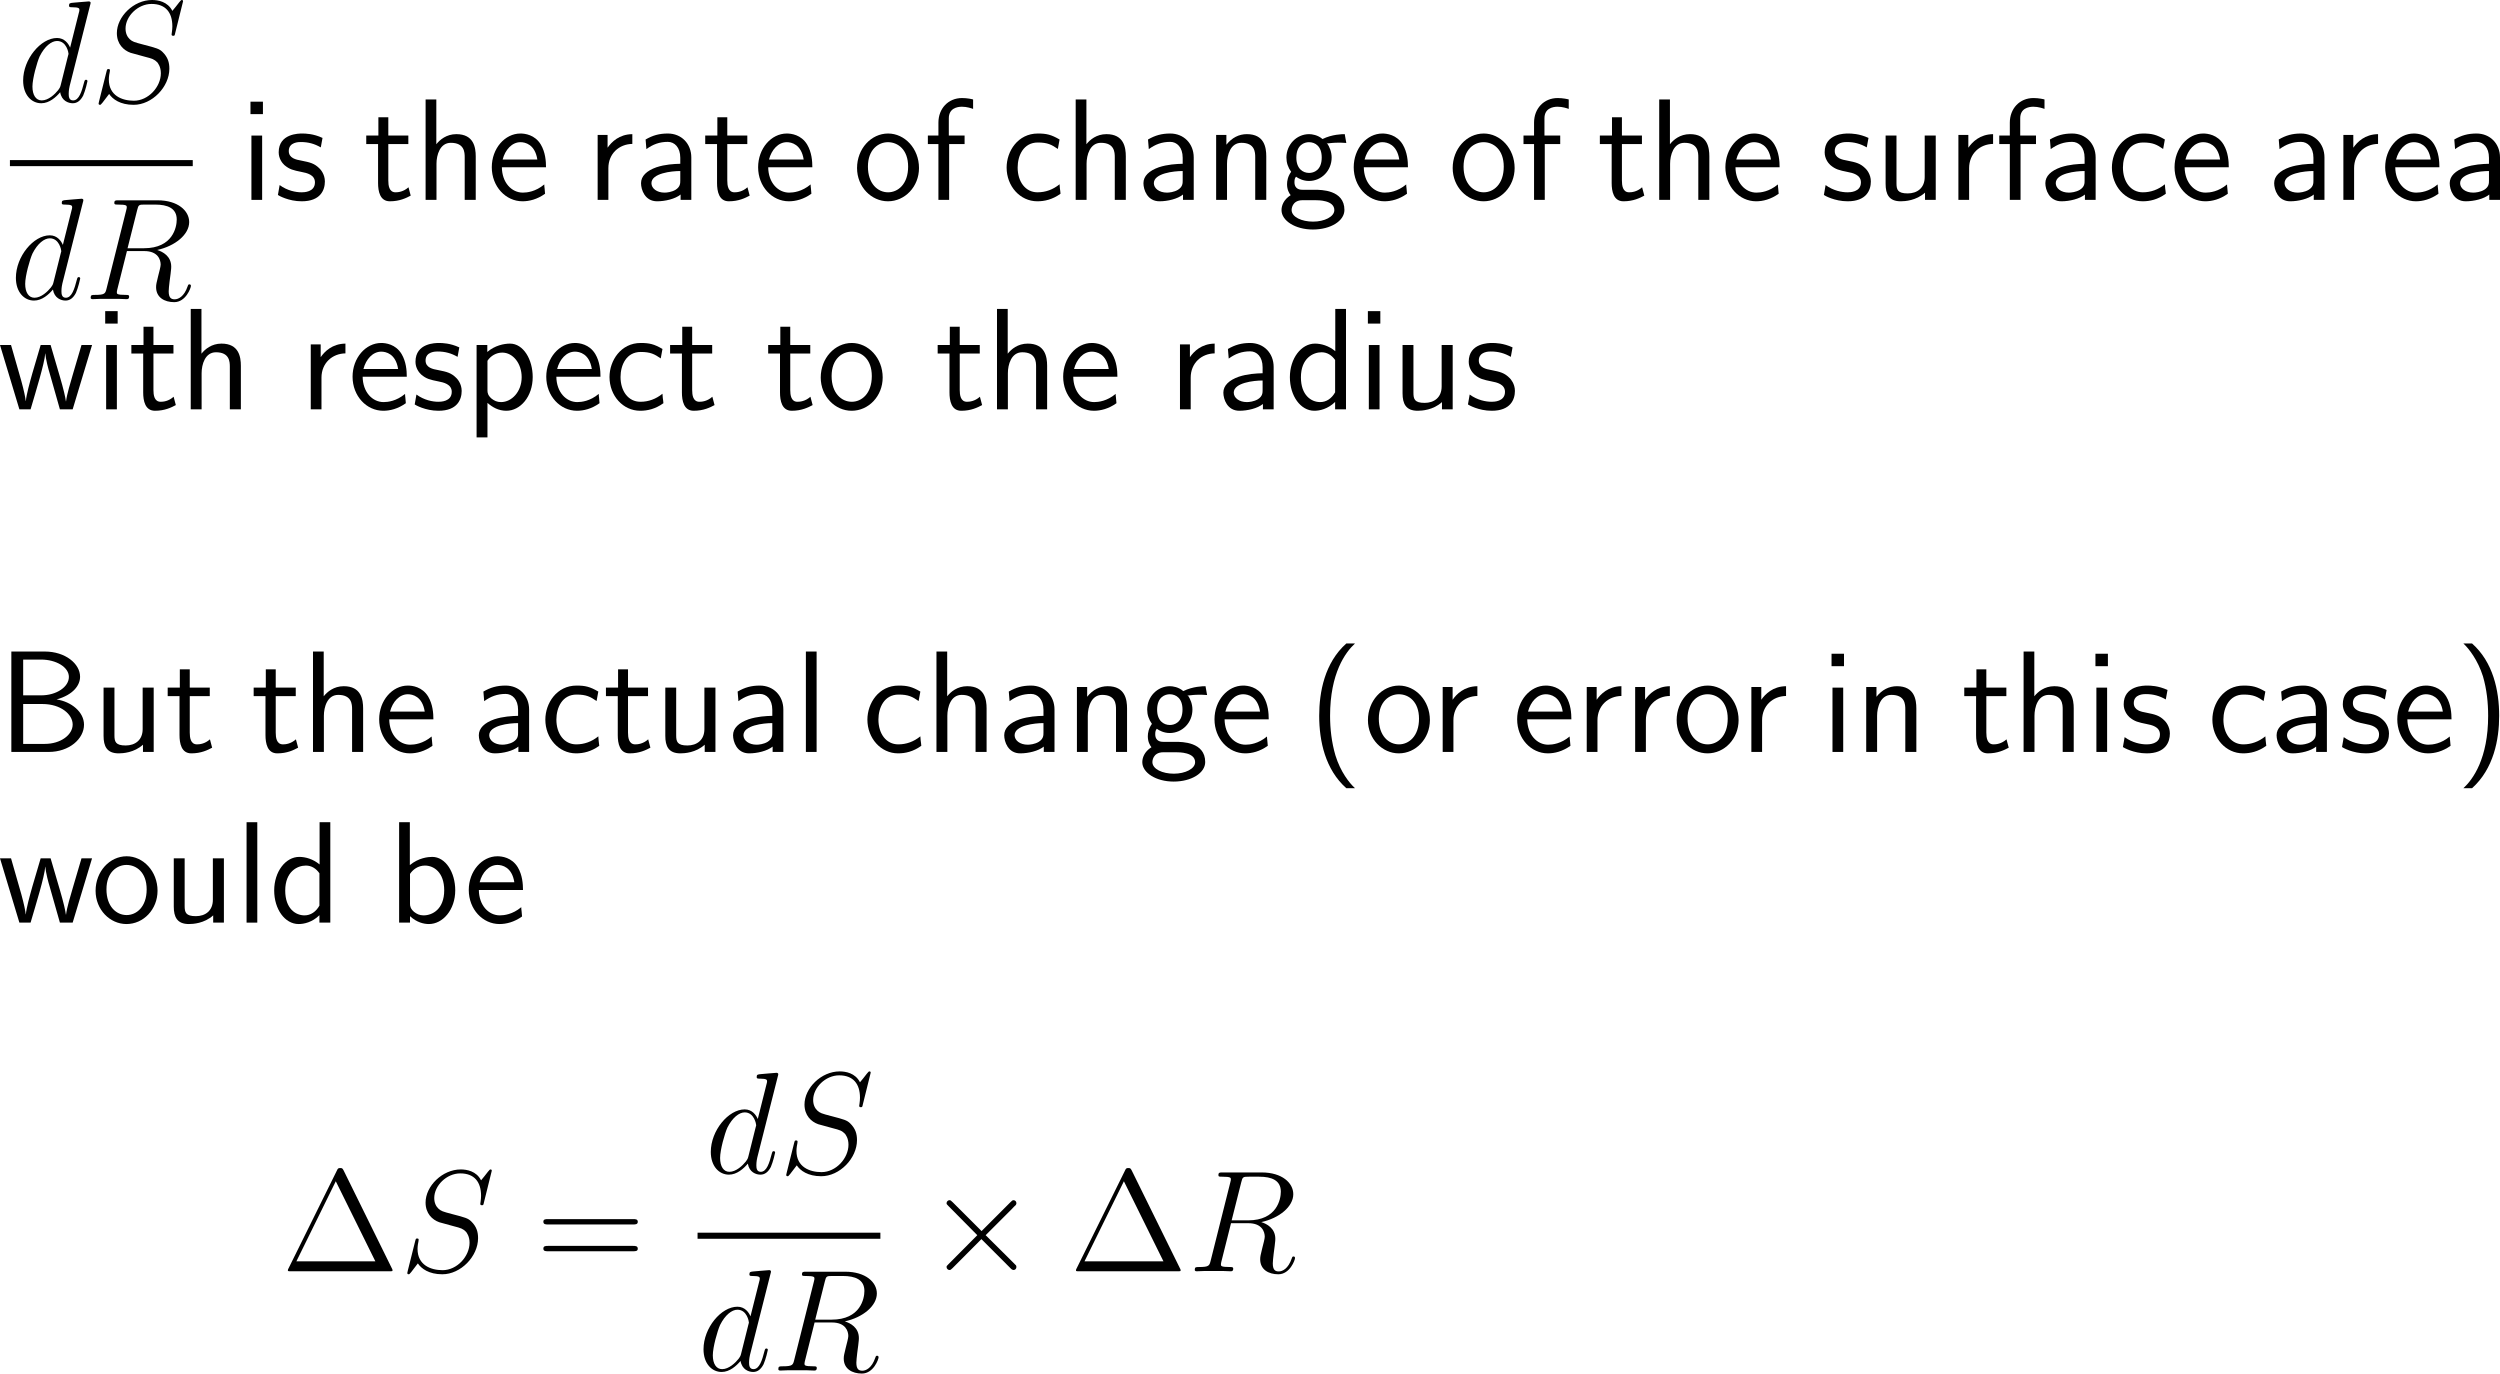 <?xml version="1.0" encoding="UTF-8"?>
<svg xmlns="http://www.w3.org/2000/svg" xmlns:xlink="http://www.w3.org/1999/xlink" width="309.758pt" height="170.188pt" viewBox="0 0 309.758 170.188" version="1.1">
<g id="surface1">
<path style=" stroke:none;fill-rule:nonzero;fill:rgb(0%,0%,0%);fill-opacity:1;" d="M 11.168 0.625 C 11.188 0.547 11.227 0.449 11.227 0.352 C 11.227 0.176 11.031 0.176 10.992 0.176 C 10.992 0.176 10.113 0.254 10.016 0.254 C 9.703 0.273 9.449 0.312 9.117 0.332 C 8.668 0.371 8.551 0.391 8.551 0.703 C 8.551 0.898 8.688 0.898 8.941 0.898 C 9.82 0.898 9.84 1.055 9.84 1.23 C 9.84 1.348 9.801 1.484 9.781 1.543 L 8.688 5.898 C 8.492 5.43 8.004 4.707 7.066 4.707 C 5.055 4.707 2.867 7.324 2.867 9.98 C 2.867 11.758 3.902 12.793 5.113 12.793 C 6.109 12.793 6.949 12.031 7.457 11.426 C 7.633 12.5 8.473 12.793 9.02 12.793 C 9.547 12.793 9.977 12.48 10.309 11.836 C 10.582 11.211 10.836 10.117 10.836 10.059 C 10.836 9.961 10.777 9.883 10.66 9.883 C 10.504 9.883 10.484 9.98 10.406 10.254 C 10.133 11.309 9.801 12.441 9.059 12.441 C 8.551 12.441 8.512 11.973 8.512 11.621 C 8.512 11.543 8.512 11.172 8.629 10.664 Z M 7.535 10.488 C 7.457 10.781 7.457 10.82 7.203 11.172 C 6.812 11.66 6.012 12.441 5.172 12.441 C 4.449 12.441 4.02 11.777 4.02 10.723 C 4.02 9.727 4.586 7.715 4.918 6.973 C 5.543 5.723 6.383 5.078 7.066 5.078 C 8.258 5.078 8.492 6.543 8.492 6.68 C 8.492 6.699 8.434 6.934 8.414 6.973 Z M 7.535 10.488 "/>
<path style=" stroke:none;fill-rule:nonzero;fill:rgb(0%,0%,0%);fill-opacity:1;" d="M 22.684 0.156 C 22.684 0 22.566 0 22.527 0 C 22.449 0 22.43 0.02 22.215 0.273 C 22.117 0.41 21.375 1.348 21.355 1.348 C 20.77 0.195 19.578 0 18.836 0 C 16.551 0 14.48 2.07 14.48 4.102 C 14.48 5.449 15.301 6.23 16.18 6.543 C 16.375 6.602 17.43 6.895 17.957 7.031 C 18.875 7.266 19.109 7.344 19.5 7.734 C 19.559 7.832 19.93 8.242 19.93 9.082 C 19.93 10.762 18.387 12.48 16.59 12.48 C 15.125 12.48 13.484 11.855 13.484 9.844 C 13.484 9.492 13.562 9.062 13.602 8.887 C 13.602 8.828 13.621 8.75 13.621 8.711 C 13.621 8.633 13.602 8.555 13.445 8.555 C 13.289 8.555 13.27 8.574 13.191 8.887 L 12.273 12.559 C 12.273 12.578 12.215 12.812 12.215 12.832 C 12.215 12.988 12.352 12.988 12.391 12.988 C 12.469 12.988 12.488 12.969 12.703 12.715 L 13.523 11.641 C 13.953 12.285 14.891 12.988 16.551 12.988 C 18.855 12.988 20.984 10.762 20.984 8.516 C 20.984 7.754 20.809 7.09 20.125 6.426 C 19.734 6.055 19.422 5.957 17.762 5.527 C 16.57 5.215 16.414 5.156 16.082 4.863 C 15.77 4.57 15.555 4.141 15.555 3.535 C 15.555 2.012 17.078 0.488 18.777 0.488 C 20.535 0.488 21.355 1.562 21.355 3.262 C 21.355 3.73 21.258 4.199 21.258 4.277 C 21.258 4.434 21.414 4.434 21.473 4.434 C 21.629 4.434 21.648 4.395 21.707 4.102 Z M 22.684 0.156 "/>
<path style=" stroke:none;fill-rule:nonzero;fill:rgb(0%,0%,0%);fill-opacity:1;" d="M 1.23 19.836 L 23.883 19.836 L 23.883 20.586 L 1.23 20.586 Z M 1.23 19.836 "/>
<path style=" stroke:none;fill-rule:nonzero;fill:rgb(0%,0%,0%);fill-opacity:1;" d="M 10.27 25.074 C 10.289 24.996 10.328 24.898 10.328 24.801 C 10.328 24.625 10.133 24.625 10.094 24.625 C 10.094 24.625 9.215 24.703 9.117 24.703 C 8.805 24.723 8.551 24.762 8.219 24.781 C 7.77 24.82 7.652 24.84 7.652 25.152 C 7.652 25.348 7.789 25.348 8.043 25.348 C 8.922 25.348 8.941 25.504 8.941 25.68 C 8.941 25.797 8.902 25.934 8.883 25.992 L 7.789 30.348 C 7.594 29.879 7.105 29.156 6.168 29.156 C 4.156 29.156 1.969 31.773 1.969 34.43 C 1.969 36.207 3.004 37.242 4.215 37.242 C 5.211 37.242 6.051 36.48 6.559 35.875 C 6.734 36.949 7.574 37.242 8.121 37.242 C 8.648 37.242 9.078 36.93 9.41 36.285 C 9.684 35.66 9.938 34.566 9.938 34.508 C 9.938 34.41 9.879 34.332 9.762 34.332 C 9.605 34.332 9.586 34.43 9.508 34.703 C 9.234 35.758 8.902 36.891 8.16 36.891 C 7.652 36.891 7.613 36.422 7.613 36.07 C 7.613 35.992 7.613 35.621 7.73 35.113 Z M 6.637 34.938 C 6.559 35.23 6.559 35.27 6.305 35.621 C 5.914 36.109 5.113 36.891 4.273 36.891 C 3.551 36.891 3.121 36.227 3.121 35.172 C 3.121 34.176 3.688 32.164 4.02 31.422 C 4.645 30.172 5.484 29.527 6.168 29.527 C 7.359 29.527 7.594 30.992 7.594 31.129 C 7.594 31.148 7.535 31.383 7.516 31.422 Z M 6.637 34.938 "/>
<path style=" stroke:none;fill-rule:nonzero;fill:rgb(0%,0%,0%);fill-opacity:1;" d="M 16.996 26.031 C 17.152 25.367 17.23 25.348 17.934 25.348 L 19.223 25.348 C 20.766 25.348 21.898 25.797 21.898 27.203 C 21.898 28.121 21.43 30.758 17.836 30.758 L 15.805 30.758 Z M 19.477 30.973 C 21.703 30.484 23.441 29.059 23.441 27.516 C 23.441 26.109 22.035 24.82 19.535 24.82 L 14.672 24.82 C 14.32 24.82 14.164 24.82 14.164 25.152 C 14.164 25.348 14.281 25.348 14.633 25.348 C 15.707 25.348 15.707 25.484 15.707 25.68 C 15.707 25.719 15.707 25.816 15.629 26.09 L 13.207 35.738 C 13.051 36.363 13.012 36.539 11.781 36.539 C 11.371 36.539 11.234 36.539 11.234 36.891 C 11.234 37.066 11.43 37.066 11.488 37.066 C 11.82 37.066 12.191 37.027 12.523 37.027 L 14.652 37.027 C 14.965 37.027 15.336 37.066 15.668 37.066 C 15.805 37.066 16 37.066 16 36.734 C 16 36.539 15.844 36.539 15.57 36.539 C 14.477 36.539 14.477 36.402 14.477 36.227 C 14.477 36.207 14.477 36.09 14.516 35.934 L 15.727 31.109 L 17.875 31.109 C 19.574 31.109 19.906 32.184 19.906 32.789 C 19.906 33.043 19.711 33.746 19.594 34.215 C 19.398 35.035 19.34 35.23 19.34 35.582 C 19.34 36.852 20.375 37.438 21.586 37.438 C 23.031 37.438 23.656 35.66 23.656 35.426 C 23.656 35.289 23.578 35.23 23.461 35.23 C 23.324 35.23 23.285 35.348 23.246 35.484 C 22.816 36.754 22.094 37.086 21.645 37.086 C 21.195 37.086 20.902 36.891 20.902 36.09 C 20.902 35.641 21.117 34.02 21.137 33.922 C 21.215 33.258 21.215 33.199 21.215 33.043 C 21.215 31.734 20.16 31.188 19.477 30.973 Z M 19.477 30.973 "/>
<path style=" stroke:none;fill-rule:nonzero;fill:rgb(0%,0%,0%);fill-opacity:1;" d="M 32.578 12.598 L 31.035 12.598 L 31.035 14.141 L 32.578 14.141 Z M 32.48 16.797 L 31.152 16.797 L 31.152 24.766 L 32.48 24.766 Z M 32.48 16.797 "/>
<path style=" stroke:none;fill-rule:nonzero;fill:rgb(0%,0%,0%);fill-opacity:1;" d="M 39.961 17.09 C 38.828 16.562 37.852 16.543 37.441 16.543 C 37.031 16.543 34.531 16.543 34.531 18.867 C 34.531 19.648 34.961 20.195 35.234 20.449 C 35.879 20.996 36.328 21.094 37.383 21.309 C 37.988 21.426 39.023 21.641 39.023 22.598 C 39.023 23.828 37.617 23.828 37.363 23.828 C 36.66 23.828 35.605 23.633 34.648 22.93 L 34.434 24.16 C 34.512 24.219 35.742 24.941 37.383 24.941 C 39.707 24.941 40.254 23.555 40.254 22.48 C 40.254 21.582 39.707 20.996 39.629 20.918 C 38.965 20.234 38.418 20.117 37.344 19.902 C 36.68 19.785 35.781 19.609 35.781 18.711 C 35.781 17.598 37.031 17.598 37.266 17.598 C 38.203 17.598 38.965 17.812 39.746 18.262 Z M 39.961 17.09 "/>
<path style=" stroke:none;fill-rule:nonzero;fill:rgb(0%,0%,0%);fill-opacity:1;" d="M 48.113 17.852 L 50.594 17.852 L 50.594 16.797 L 48.113 16.797 L 48.113 14.531 L 46.883 14.531 L 46.883 16.797 L 45.379 16.797 L 45.379 17.852 L 46.844 17.852 L 46.844 22.676 C 46.844 23.711 47.078 24.941 48.309 24.941 C 49.52 24.941 50.34 24.531 50.887 24.238 L 50.613 23.203 C 49.988 23.77 49.324 23.828 49.012 23.828 C 48.211 23.828 48.113 22.988 48.113 22.363 Z M 48.113 17.852 "/>
<path style=" stroke:none;fill-rule:nonzero;fill:rgb(0%,0%,0%);fill-opacity:1;" d="M 58.945 19.375 C 58.945 18.281 58.711 16.621 56.543 16.621 C 55.312 16.621 54.492 17.324 54.062 17.871 L 54.062 12.324 L 52.734 12.324 L 52.734 24.766 L 54.082 24.766 L 54.082 20.293 C 54.082 19.199 54.512 17.695 55.859 17.695 C 57.539 17.695 57.578 18.867 57.578 19.492 L 57.578 24.766 L 58.945 24.766 Z M 58.945 19.375 "/>
<path style=" stroke:none;fill-rule:nonzero;fill:rgb(0%,0%,0%);fill-opacity:1;" d="M 67.652 20.723 C 67.652 19.961 67.574 18.867 67.008 17.91 C 66.266 16.68 65.016 16.543 64.488 16.543 C 62.555 16.543 60.934 18.398 60.934 20.723 C 60.934 23.105 62.652 24.941 64.742 24.941 C 65.562 24.941 66.559 24.707 67.535 24.004 C 67.535 23.926 67.477 23.359 67.477 23.34 C 67.457 23.32 67.438 22.91 67.438 22.852 C 66.363 23.75 65.309 23.867 64.781 23.867 C 63.395 23.867 62.203 22.637 62.184 20.723 Z M 62.281 19.766 C 62.594 18.555 63.434 17.617 64.488 17.617 C 65.055 17.617 66.285 17.871 66.578 19.766 Z M 62.281 19.766 "/>
<path style=" stroke:none;fill-rule:nonzero;fill:rgb(0%,0%,0%);fill-opacity:1;" d="M 75.379 20.84 C 75.379 19.023 76.727 17.852 78.348 17.832 L 78.348 16.621 C 76.707 16.641 75.77 17.598 75.281 18.301 L 75.281 16.719 L 74.051 16.719 L 74.051 24.766 L 75.379 24.766 Z M 75.379 20.84 "/>
<path style=" stroke:none;fill-rule:nonzero;fill:rgb(0%,0%,0%);fill-opacity:1;" d="M 85.656 19.512 C 85.656 17.793 84.426 16.543 82.746 16.543 C 81.672 16.543 80.871 16.777 79.992 17.285 L 80.09 18.477 C 80.891 17.891 81.711 17.578 82.746 17.578 C 83.566 17.578 84.289 18.242 84.289 19.551 L 84.289 20.293 C 83.488 20.312 82.414 20.371 81.34 20.723 C 80.129 21.152 79.426 21.816 79.426 22.695 C 79.426 23.496 79.895 24.941 81.418 24.941 C 82.414 24.941 83.664 24.648 84.328 24.102 L 84.328 24.766 L 85.656 24.766 Z M 84.289 22.363 C 84.289 22.715 84.289 23.145 83.703 23.516 C 83.215 23.809 82.609 23.867 82.336 23.867 C 81.379 23.867 80.715 23.34 80.715 22.695 C 80.715 21.465 83.195 21.191 84.289 21.191 Z M 84.289 22.363 "/>
<path style=" stroke:none;fill-rule:nonzero;fill:rgb(0%,0%,0%);fill-opacity:1;" d="M 90.113 17.852 L 92.594 17.852 L 92.594 16.797 L 90.113 16.797 L 90.113 14.531 L 88.883 14.531 L 88.883 16.797 L 87.379 16.797 L 87.379 17.852 L 88.844 17.852 L 88.844 22.676 C 88.844 23.711 89.078 24.941 90.309 24.941 C 91.52 24.941 92.34 24.531 92.887 24.238 L 92.613 23.203 C 91.988 23.77 91.324 23.828 91.012 23.828 C 90.211 23.828 90.113 22.988 90.113 22.363 Z M 90.113 17.852 "/>
<path style=" stroke:none;fill-rule:nonzero;fill:rgb(0%,0%,0%);fill-opacity:1;" d="M 100.652 20.723 C 100.652 19.961 100.574 18.867 100.008 17.91 C 99.266 16.68 98.016 16.543 97.488 16.543 C 95.555 16.543 93.934 18.398 93.934 20.723 C 93.934 23.105 95.652 24.941 97.742 24.941 C 98.562 24.941 99.559 24.707 100.535 24.004 C 100.535 23.926 100.477 23.359 100.477 23.34 C 100.457 23.32 100.438 22.91 100.438 22.852 C 99.363 23.75 98.309 23.867 97.781 23.867 C 96.395 23.867 95.203 22.637 95.184 20.723 Z M 95.281 19.766 C 95.594 18.555 96.434 17.617 97.488 17.617 C 98.055 17.617 99.285 17.871 99.578 19.766 Z M 95.281 19.766 "/>
<path style=" stroke:none;fill-rule:nonzero;fill:rgb(0%,0%,0%);fill-opacity:1;" d="M 113.867 20.82 C 113.867 18.398 112.09 16.543 110.039 16.543 C 107.93 16.543 106.191 18.438 106.191 20.82 C 106.191 23.164 107.969 24.941 110.02 24.941 C 112.129 24.941 113.867 23.125 113.867 20.82 Z M 110.039 23.828 C 108.75 23.828 107.539 22.754 107.539 20.645 C 107.539 18.477 108.887 17.617 110.02 17.617 C 111.25 17.617 112.52 18.535 112.52 20.645 C 112.52 22.852 111.23 23.828 110.039 23.828 Z M 110.039 23.828 "/>
<path style=" stroke:none;fill-rule:nonzero;fill:rgb(0%,0%,0%);fill-opacity:1;" d="M 117.602 17.852 L 119.516 17.852 L 119.516 16.797 L 117.562 16.797 L 117.562 14.648 C 117.562 13.438 118.578 13.223 119.184 13.223 C 119.809 13.223 120.355 13.418 120.57 13.496 L 120.57 12.324 C 120.453 12.285 119.848 12.148 119.203 12.148 C 117.484 12.148 116.273 13.457 116.273 15.195 L 116.273 16.797 L 114.965 16.797 L 114.965 17.852 L 116.273 17.852 L 116.273 24.766 L 117.602 24.766 Z M 117.602 17.852 "/>
<path style=" stroke:none;fill-rule:nonzero;fill:rgb(0%,0%,0%);fill-opacity:1;" d="M 131.285 22.832 C 130.465 23.496 129.547 23.828 128.551 23.828 C 127.047 23.828 126.09 22.5 126.09 20.762 C 126.09 19.277 126.812 17.656 128.59 17.656 C 129.801 17.656 130.309 17.93 131.07 18.457 L 131.285 17.285 C 130.25 16.68 129.664 16.543 128.59 16.543 C 126.129 16.543 124.723 18.73 124.723 20.762 C 124.723 23.066 126.383 24.941 128.531 24.941 C 129.41 24.941 130.406 24.727 131.402 24.004 C 131.402 23.965 131.344 23.398 131.324 23.34 Z M 131.285 22.832 "/>
<path style=" stroke:none;fill-rule:nonzero;fill:rgb(0%,0%,0%);fill-opacity:1;" d="M 139.492 19.375 C 139.492 18.281 139.258 16.621 137.09 16.621 C 135.859 16.621 135.039 17.324 134.609 17.871 L 134.609 12.324 L 133.281 12.324 L 133.281 24.766 L 134.629 24.766 L 134.629 20.293 C 134.629 19.199 135.059 17.695 136.406 17.695 C 138.086 17.695 138.125 18.867 138.125 19.492 L 138.125 24.766 L 139.492 24.766 Z M 139.492 19.375 "/>
<path style=" stroke:none;fill-rule:nonzero;fill:rgb(0%,0%,0%);fill-opacity:1;" d="M 147.906 19.512 C 147.906 17.793 146.676 16.543 144.996 16.543 C 143.922 16.543 143.121 16.777 142.242 17.285 L 142.34 18.477 C 143.141 17.891 143.961 17.578 144.996 17.578 C 145.816 17.578 146.539 18.242 146.539 19.551 L 146.539 20.293 C 145.738 20.312 144.664 20.371 143.59 20.723 C 142.379 21.152 141.676 21.816 141.676 22.695 C 141.676 23.496 142.145 24.941 143.668 24.941 C 144.664 24.941 145.914 24.648 146.578 24.102 L 146.578 24.766 L 147.906 24.766 Z M 146.539 22.363 C 146.539 22.715 146.539 23.145 145.953 23.516 C 145.465 23.809 144.859 23.867 144.586 23.867 C 143.629 23.867 142.965 23.34 142.965 22.695 C 142.965 21.465 145.445 21.191 146.539 21.191 Z M 146.539 22.363 "/>
<path style=" stroke:none;fill-rule:nonzero;fill:rgb(0%,0%,0%);fill-opacity:1;" d="M 156.895 19.375 C 156.895 18.281 156.66 16.621 154.492 16.621 C 153.496 16.621 152.637 17.07 151.953 17.93 L 151.953 16.719 L 150.684 16.719 L 150.684 24.766 L 152.031 24.766 L 152.031 20.293 C 152.031 19.199 152.461 17.695 153.809 17.695 C 155.488 17.695 155.527 18.867 155.527 19.492 L 155.527 24.766 L 156.895 24.766 Z M 156.895 19.375 "/>
<path style=" stroke:none;fill-rule:nonzero;fill:rgb(0%,0%,0%);fill-opacity:1;" d="M 164.41 17.695 C 164.41 17.695 164.449 17.734 164.469 17.773 C 164.84 17.734 165.23 17.676 165.895 17.676 C 165.953 17.676 166.363 17.676 166.812 17.715 L 166.617 16.621 C 166.285 16.621 165.055 16.641 163.863 17.227 C 163.277 16.719 162.555 16.621 162.203 16.621 C 160.641 16.621 159.391 17.93 159.391 19.512 C 159.391 20.156 159.586 20.742 159.977 21.289 C 159.566 21.855 159.469 22.402 159.469 22.832 C 159.469 23.496 159.723 23.945 159.918 24.18 C 159 24.766 158.785 25.527 158.785 26.035 C 158.785 27.344 160.484 28.438 162.672 28.438 C 164.859 28.438 166.578 27.383 166.578 26.016 C 166.578 23.516 163.668 23.516 162.945 23.516 L 161.422 23.516 C 161.168 23.516 160.387 23.516 160.387 22.559 C 160.387 22.168 160.465 22.051 160.582 21.895 C 160.875 22.109 161.461 22.422 162.184 22.422 C 163.727 22.422 164.996 21.152 164.996 19.512 C 164.996 18.867 164.762 18.203 164.391 17.715 Z M 162.203 21.426 C 161.422 21.426 160.621 20.898 160.621 19.531 C 160.621 17.93 161.637 17.617 162.184 17.617 C 162.984 17.617 163.766 18.145 163.766 19.512 C 163.766 21.113 162.77 21.426 162.203 21.426 Z M 162.965 24.805 C 163.355 24.805 165.328 24.805 165.328 26.035 C 165.328 26.855 164.098 27.461 162.691 27.461 C 161.285 27.461 160.035 26.895 160.035 26.016 C 160.035 25.977 160.035 24.805 161.402 24.805 Z M 162.965 24.805 "/>
<path style=" stroke:none;fill-rule:nonzero;fill:rgb(0%,0%,0%);fill-opacity:1;" d="M 174.449 20.723 C 174.449 19.961 174.371 18.867 173.805 17.91 C 173.062 16.68 171.812 16.543 171.285 16.543 C 169.352 16.543 167.73 18.398 167.73 20.723 C 167.73 23.105 169.449 24.941 171.539 24.941 C 172.359 24.941 173.355 24.707 174.332 24.004 C 174.332 23.926 174.273 23.359 174.273 23.34 C 174.254 23.32 174.234 22.91 174.234 22.852 C 173.16 23.75 172.105 23.867 171.578 23.867 C 170.191 23.867 169 22.637 168.98 20.723 Z M 169.078 19.766 C 169.391 18.555 170.23 17.617 171.285 17.617 C 171.852 17.617 173.082 17.871 173.375 19.766 Z M 169.078 19.766 "/>
<path style=" stroke:none;fill-rule:nonzero;fill:rgb(0%,0%,0%);fill-opacity:1;" d="M 187.668 20.82 C 187.668 18.398 185.891 16.543 183.84 16.543 C 181.73 16.543 179.992 18.438 179.992 20.82 C 179.992 23.164 181.77 24.941 183.82 24.941 C 185.93 24.941 187.668 23.125 187.668 20.82 Z M 183.84 23.828 C 182.551 23.828 181.34 22.754 181.34 20.645 C 181.34 18.477 182.688 17.617 183.82 17.617 C 185.051 17.617 186.32 18.535 186.32 20.645 C 186.32 22.852 185.031 23.828 183.84 23.828 Z M 183.84 23.828 "/>
<path style=" stroke:none;fill-rule:nonzero;fill:rgb(0%,0%,0%);fill-opacity:1;" d="M 191.402 17.852 L 193.316 17.852 L 193.316 16.797 L 191.363 16.797 L 191.363 14.648 C 191.363 13.438 192.379 13.223 192.984 13.223 C 193.609 13.223 194.156 13.418 194.371 13.496 L 194.371 12.324 C 194.254 12.285 193.648 12.148 193.004 12.148 C 191.285 12.148 190.074 13.457 190.074 15.195 L 190.074 16.797 L 188.766 16.797 L 188.766 17.852 L 190.074 17.852 L 190.074 24.766 L 191.402 24.766 Z M 191.402 17.852 "/>
<path style=" stroke:none;fill-rule:nonzero;fill:rgb(0%,0%,0%);fill-opacity:1;" d="M 200.961 17.852 L 203.441 17.852 L 203.441 16.797 L 200.961 16.797 L 200.961 14.531 L 199.73 14.531 L 199.73 16.797 L 198.227 16.797 L 198.227 17.852 L 199.691 17.852 L 199.691 22.676 C 199.691 23.711 199.926 24.941 201.156 24.941 C 202.367 24.941 203.188 24.531 203.734 24.238 L 203.461 23.203 C 202.836 23.77 202.172 23.828 201.859 23.828 C 201.059 23.828 200.961 22.988 200.961 22.363 Z M 200.961 17.852 "/>
<path style=" stroke:none;fill-rule:nonzero;fill:rgb(0%,0%,0%);fill-opacity:1;" d="M 211.793 19.375 C 211.793 18.281 211.559 16.621 209.391 16.621 C 208.16 16.621 207.34 17.324 206.91 17.871 L 206.91 12.324 L 205.582 12.324 L 205.582 24.766 L 206.93 24.766 L 206.93 20.293 C 206.93 19.199 207.359 17.695 208.707 17.695 C 210.387 17.695 210.426 18.867 210.426 19.492 L 210.426 24.766 L 211.793 24.766 Z M 211.793 19.375 "/>
<path style=" stroke:none;fill-rule:nonzero;fill:rgb(0%,0%,0%);fill-opacity:1;" d="M 220.5 20.723 C 220.5 19.961 220.422 18.867 219.855 17.91 C 219.113 16.68 217.863 16.543 217.336 16.543 C 215.402 16.543 213.781 18.398 213.781 20.723 C 213.781 23.105 215.5 24.941 217.59 24.941 C 218.41 24.941 219.406 24.707 220.383 24.004 C 220.383 23.926 220.324 23.359 220.324 23.34 C 220.305 23.32 220.285 22.91 220.285 22.852 C 219.211 23.75 218.156 23.867 217.629 23.867 C 216.242 23.867 215.051 22.637 215.031 20.723 Z M 215.129 19.766 C 215.441 18.555 216.281 17.617 217.336 17.617 C 217.902 17.617 219.133 17.871 219.426 19.766 Z M 215.129 19.766 "/>
<path style=" stroke:none;fill-rule:nonzero;fill:rgb(0%,0%,0%);fill-opacity:1;" d="M 231.512 17.09 C 230.379 16.562 229.402 16.543 228.992 16.543 C 228.582 16.543 226.082 16.543 226.082 18.867 C 226.082 19.648 226.512 20.195 226.785 20.449 C 227.43 20.996 227.879 21.094 228.934 21.309 C 229.539 21.426 230.574 21.641 230.574 22.598 C 230.574 23.828 229.168 23.828 228.914 23.828 C 228.211 23.828 227.156 23.633 226.199 22.93 L 225.984 24.16 C 226.062 24.219 227.293 24.941 228.934 24.941 C 231.258 24.941 231.805 23.555 231.805 22.48 C 231.805 21.582 231.258 20.996 231.18 20.918 C 230.516 20.234 229.969 20.117 228.895 19.902 C 228.23 19.785 227.332 19.609 227.332 18.711 C 227.332 17.598 228.582 17.598 228.816 17.598 C 229.754 17.598 230.516 17.812 231.297 18.262 Z M 231.512 17.09 "/>
<path style=" stroke:none;fill-rule:nonzero;fill:rgb(0%,0%,0%);fill-opacity:1;" d="M 239.844 16.797 L 238.477 16.797 L 238.477 21.934 C 238.477 23.301 237.539 23.965 236.367 23.965 C 235.117 23.965 234.98 23.496 234.98 22.695 L 234.98 16.797 L 233.633 16.797 L 233.633 22.773 C 233.633 24.062 234.043 24.941 235.508 24.941 C 236.016 24.941 237.422 24.863 238.516 23.867 L 238.516 24.766 L 239.844 24.766 Z M 239.844 16.797 "/>
<path style=" stroke:none;fill-rule:nonzero;fill:rgb(0%,0%,0%);fill-opacity:1;" d="M 243.98 20.84 C 243.98 19.023 245.328 17.852 246.949 17.832 L 246.949 16.621 C 245.309 16.641 244.371 17.598 243.883 18.301 L 243.883 16.719 L 242.652 16.719 L 242.652 24.766 L 243.98 24.766 Z M 243.98 20.84 "/>
<path style=" stroke:none;fill-rule:nonzero;fill:rgb(0%,0%,0%);fill-opacity:1;" d="M 250.352 17.852 L 252.266 17.852 L 252.266 16.797 L 250.312 16.797 L 250.312 14.648 C 250.312 13.438 251.328 13.223 251.934 13.223 C 252.559 13.223 253.105 13.418 253.32 13.496 L 253.32 12.324 C 253.203 12.285 252.598 12.148 251.953 12.148 C 250.234 12.148 249.023 13.457 249.023 15.195 L 249.023 16.797 L 247.715 16.797 L 247.715 17.852 L 249.023 17.852 L 249.023 24.766 L 250.352 24.766 Z M 250.352 17.852 "/>
<path style=" stroke:none;fill-rule:nonzero;fill:rgb(0%,0%,0%);fill-opacity:1;" d="M 259.656 19.512 C 259.656 17.793 258.426 16.543 256.746 16.543 C 255.672 16.543 254.871 16.777 253.992 17.285 L 254.09 18.477 C 254.891 17.891 255.711 17.578 256.746 17.578 C 257.566 17.578 258.289 18.242 258.289 19.551 L 258.289 20.293 C 257.488 20.312 256.414 20.371 255.34 20.723 C 254.129 21.152 253.426 21.816 253.426 22.695 C 253.426 23.496 253.895 24.941 255.418 24.941 C 256.414 24.941 257.664 24.648 258.328 24.102 L 258.328 24.766 L 259.656 24.766 Z M 258.289 22.363 C 258.289 22.715 258.289 23.145 257.703 23.516 C 257.215 23.809 256.609 23.867 256.336 23.867 C 255.379 23.867 254.715 23.34 254.715 22.695 C 254.715 21.465 257.195 21.191 258.289 21.191 Z M 258.289 22.363 "/>
<path style=" stroke:none;fill-rule:nonzero;fill:rgb(0%,0%,0%);fill-opacity:1;" d="M 268.234 22.832 C 267.414 23.496 266.496 23.828 265.5 23.828 C 263.996 23.828 263.039 22.5 263.039 20.762 C 263.039 19.277 263.762 17.656 265.539 17.656 C 266.75 17.656 267.258 17.93 268.02 18.457 L 268.234 17.285 C 267.199 16.68 266.613 16.543 265.539 16.543 C 263.078 16.543 261.672 18.73 261.672 20.762 C 261.672 23.066 263.332 24.941 265.48 24.941 C 266.359 24.941 267.355 24.727 268.352 24.004 C 268.352 23.965 268.293 23.398 268.273 23.34 Z M 268.234 22.832 "/>
<path style=" stroke:none;fill-rule:nonzero;fill:rgb(0%,0%,0%);fill-opacity:1;" d="M 276.152 20.723 C 276.152 19.961 276.074 18.867 275.508 17.91 C 274.766 16.68 273.516 16.543 272.988 16.543 C 271.055 16.543 269.434 18.398 269.434 20.723 C 269.434 23.105 271.152 24.941 273.242 24.941 C 274.062 24.941 275.059 24.707 276.035 24.004 C 276.035 23.926 275.977 23.359 275.977 23.34 C 275.957 23.32 275.938 22.91 275.938 22.852 C 274.863 23.75 273.809 23.867 273.281 23.867 C 271.895 23.867 270.703 22.637 270.684 20.723 Z M 270.781 19.766 C 271.094 18.555 271.934 17.617 272.988 17.617 C 273.555 17.617 274.785 17.871 275.078 19.766 Z M 270.781 19.766 "/>
<path style=" stroke:none;fill-rule:nonzero;fill:rgb(0%,0%,0%);fill-opacity:1;" d="M 288.008 19.512 C 288.008 17.793 286.777 16.543 285.098 16.543 C 284.023 16.543 283.223 16.777 282.344 17.285 L 282.441 18.477 C 283.242 17.891 284.062 17.578 285.098 17.578 C 285.918 17.578 286.641 18.242 286.641 19.551 L 286.641 20.293 C 285.84 20.312 284.766 20.371 283.691 20.723 C 282.48 21.152 281.777 21.816 281.777 22.695 C 281.777 23.496 282.246 24.941 283.77 24.941 C 284.766 24.941 286.016 24.648 286.68 24.102 L 286.68 24.766 L 288.008 24.766 Z M 286.641 22.363 C 286.641 22.715 286.641 23.145 286.055 23.516 C 285.566 23.809 284.961 23.867 284.688 23.867 C 283.73 23.867 283.066 23.34 283.066 22.695 C 283.066 21.465 285.547 21.191 286.641 21.191 Z M 286.641 22.363 "/>
<path style=" stroke:none;fill-rule:nonzero;fill:rgb(0%,0%,0%);fill-opacity:1;" d="M 291.68 20.84 C 291.68 19.023 293.027 17.852 294.648 17.832 L 294.648 16.621 C 293.008 16.641 292.07 17.598 291.582 18.301 L 291.582 16.719 L 290.352 16.719 L 290.352 24.766 L 291.68 24.766 Z M 291.68 20.84 "/>
<path style=" stroke:none;fill-rule:nonzero;fill:rgb(0%,0%,0%);fill-opacity:1;" d="M 302.25 20.723 C 302.25 19.961 302.172 18.867 301.605 17.91 C 300.863 16.68 299.613 16.543 299.086 16.543 C 297.152 16.543 295.531 18.398 295.531 20.723 C 295.531 23.105 297.25 24.941 299.34 24.941 C 300.16 24.941 301.156 24.707 302.133 24.004 C 302.133 23.926 302.074 23.359 302.074 23.34 C 302.055 23.32 302.035 22.91 302.035 22.852 C 300.961 23.75 299.906 23.867 299.379 23.867 C 297.992 23.867 296.801 22.637 296.781 20.723 Z M 296.879 19.766 C 297.191 18.555 298.031 17.617 299.086 17.617 C 299.652 17.617 300.883 17.871 301.176 19.766 Z M 296.879 19.766 "/>
<path style=" stroke:none;fill-rule:nonzero;fill:rgb(0%,0%,0%);fill-opacity:1;" d="M 309.758 19.512 C 309.758 17.793 308.527 16.543 306.848 16.543 C 305.773 16.543 304.973 16.777 304.094 17.285 L 304.191 18.477 C 304.992 17.891 305.812 17.578 306.848 17.578 C 307.668 17.578 308.391 18.242 308.391 19.551 L 308.391 20.293 C 307.59 20.312 306.516 20.371 305.441 20.723 C 304.23 21.152 303.527 21.816 303.527 22.695 C 303.527 23.496 303.996 24.941 305.52 24.941 C 306.516 24.941 307.766 24.648 308.43 24.102 L 308.43 24.766 L 309.758 24.766 Z M 308.391 22.363 C 308.391 22.715 308.391 23.145 307.805 23.516 C 307.316 23.809 306.711 23.867 306.438 23.867 C 305.48 23.867 304.816 23.34 304.816 22.695 C 304.816 21.465 307.297 21.191 308.391 21.191 Z M 308.391 22.363 "/>
<path style=" stroke:none;fill-rule:nonzero;fill:rgb(0%,0%,0%);fill-opacity:1;" d="M 11.406 42.75 L 10.098 42.75 L 9.023 46.402 C 8.77 47.262 8.262 48.941 8.184 49.723 L 8.164 49.723 C 8.125 49.293 7.832 48.082 7.461 46.812 L 6.27 42.75 L 5.039 42.75 L 4.004 46.266 C 3.691 47.379 3.262 48.922 3.203 49.684 L 3.184 49.684 C 3.164 49.332 2.969 48.395 2.637 47.184 L 1.367 42.75 L 0 42.75 L 2.402 50.719 L 3.789 50.719 C 4.453 48.453 5.508 45.055 5.605 43.805 L 5.625 43.805 C 5.664 44.527 6.016 45.816 6.152 46.246 L 7.422 50.719 L 9.004 50.719 Z M 11.406 42.75 "/>
<path style=" stroke:none;fill-rule:nonzero;fill:rgb(0%,0%,0%);fill-opacity:1;" d="M 14.578 38.551 L 13.035 38.551 L 13.035 40.094 L 14.578 40.094 Z M 14.48 42.75 L 13.152 42.75 L 13.152 50.719 L 14.48 50.719 Z M 14.48 42.75 "/>
<path style=" stroke:none;fill-rule:nonzero;fill:rgb(0%,0%,0%);fill-opacity:1;" d="M 19.012 43.805 L 21.492 43.805 L 21.492 42.75 L 19.012 42.75 L 19.012 40.484 L 17.781 40.484 L 17.781 42.75 L 16.277 42.75 L 16.277 43.805 L 17.742 43.805 L 17.742 48.629 C 17.742 49.664 17.977 50.895 19.207 50.895 C 20.418 50.895 21.238 50.484 21.785 50.191 L 21.512 49.156 C 20.887 49.723 20.223 49.781 19.91 49.781 C 19.109 49.781 19.012 48.941 19.012 48.316 Z M 19.012 43.805 "/>
<path style=" stroke:none;fill-rule:nonzero;fill:rgb(0%,0%,0%);fill-opacity:1;" d="M 29.844 45.328 C 29.844 44.234 29.609 42.574 27.441 42.574 C 26.211 42.574 25.391 43.277 24.961 43.824 L 24.961 38.277 L 23.633 38.277 L 23.633 50.719 L 24.98 50.719 L 24.98 46.246 C 24.98 45.152 25.41 43.648 26.758 43.648 C 28.438 43.648 28.477 44.82 28.477 45.445 L 28.477 50.719 L 29.844 50.719 Z M 29.844 45.328 "/>
<path style=" stroke:none;fill-rule:nonzero;fill:rgb(0%,0%,0%);fill-opacity:1;" d="M 39.832 46.793 C 39.832 44.977 41.18 43.805 42.801 43.785 L 42.801 42.574 C 41.16 42.594 40.223 43.551 39.734 44.254 L 39.734 42.672 L 38.504 42.672 L 38.504 50.719 L 39.832 50.719 Z M 39.832 46.793 "/>
<path style=" stroke:none;fill-rule:nonzero;fill:rgb(0%,0%,0%);fill-opacity:1;" d="M 50.402 46.676 C 50.402 45.914 50.324 44.82 49.758 43.863 C 49.016 42.633 47.766 42.496 47.238 42.496 C 45.305 42.496 43.684 44.352 43.684 46.676 C 43.684 49.059 45.402 50.895 47.492 50.895 C 48.312 50.895 49.309 50.66 50.285 49.957 C 50.285 49.879 50.227 49.312 50.227 49.293 C 50.207 49.273 50.188 48.863 50.188 48.805 C 49.113 49.703 48.059 49.82 47.531 49.82 C 46.145 49.82 44.953 48.59 44.934 46.676 Z M 45.031 45.719 C 45.344 44.508 46.184 43.57 47.238 43.57 C 47.805 43.57 49.035 43.824 49.328 45.719 Z M 45.031 45.719 "/>
<path style=" stroke:none;fill-rule:nonzero;fill:rgb(0%,0%,0%);fill-opacity:1;" d="M 56.91 43.043 C 55.777 42.516 54.801 42.496 54.391 42.496 C 53.98 42.496 51.48 42.496 51.48 44.82 C 51.48 45.602 51.91 46.148 52.184 46.402 C 52.828 46.949 53.277 47.047 54.332 47.262 C 54.938 47.379 55.973 47.594 55.973 48.551 C 55.973 49.781 54.566 49.781 54.312 49.781 C 53.609 49.781 52.555 49.586 51.598 48.883 L 51.383 50.113 C 51.461 50.172 52.691 50.895 54.332 50.895 C 56.656 50.895 57.203 49.508 57.203 48.434 C 57.203 47.535 56.656 46.949 56.578 46.871 C 55.914 46.188 55.367 46.07 54.293 45.855 C 53.629 45.738 52.73 45.562 52.73 44.664 C 52.73 43.551 53.98 43.551 54.215 43.551 C 55.152 43.551 55.914 43.766 56.695 44.215 Z M 56.91 43.043 "/>
<path style=" stroke:none;fill-rule:nonzero;fill:rgb(0%,0%,0%);fill-opacity:1;" d="M 60.398 49.918 C 61.023 50.465 61.766 50.895 62.742 50.895 C 64.461 50.895 66.004 49.156 66.004 46.715 C 66.004 44.547 64.852 42.574 63.191 42.574 C 62.449 42.574 61.297 42.809 60.379 43.609 L 60.379 42.75 L 59.051 42.75 L 59.051 54.195 L 60.398 54.195 Z M 60.398 44.703 C 60.809 44.078 61.492 43.688 62.234 43.688 C 63.562 43.688 64.637 45.035 64.637 46.734 C 64.637 48.531 63.406 49.82 62.078 49.82 C 61.57 49.82 61.238 49.645 60.906 49.391 C 60.457 49 60.398 48.668 60.398 48.395 Z M 60.398 44.703 "/>
<path style=" stroke:none;fill-rule:nonzero;fill:rgb(0%,0%,0%);fill-opacity:1;" d="M 74.402 46.676 C 74.402 45.914 74.324 44.82 73.758 43.863 C 73.016 42.633 71.766 42.496 71.238 42.496 C 69.305 42.496 67.684 44.352 67.684 46.676 C 67.684 49.059 69.402 50.895 71.492 50.895 C 72.312 50.895 73.309 50.66 74.285 49.957 C 74.285 49.879 74.227 49.312 74.227 49.293 C 74.207 49.273 74.188 48.863 74.188 48.805 C 73.113 49.703 72.059 49.82 71.531 49.82 C 70.145 49.82 68.953 48.59 68.934 46.676 Z M 69.031 45.719 C 69.344 44.508 70.184 43.57 71.238 43.57 C 71.805 43.57 73.035 43.824 73.328 45.719 Z M 69.031 45.719 "/>
<path style=" stroke:none;fill-rule:nonzero;fill:rgb(0%,0%,0%);fill-opacity:1;" d="M 82.082 48.785 C 81.262 49.449 80.344 49.781 79.348 49.781 C 77.844 49.781 76.887 48.453 76.887 46.715 C 76.887 45.23 77.609 43.609 79.387 43.609 C 80.598 43.609 81.105 43.883 81.867 44.41 L 82.082 43.238 C 81.047 42.633 80.461 42.496 79.387 42.496 C 76.926 42.496 75.52 44.684 75.52 46.715 C 75.52 49.02 77.18 50.895 79.328 50.895 C 80.207 50.895 81.203 50.68 82.199 49.957 C 82.199 49.918 82.141 49.352 82.121 49.293 Z M 82.082 48.785 "/>
<path style=" stroke:none;fill-rule:nonzero;fill:rgb(0%,0%,0%);fill-opacity:1;" d="M 85.762 43.805 L 88.242 43.805 L 88.242 42.75 L 85.762 42.75 L 85.762 40.484 L 84.531 40.484 L 84.531 42.75 L 83.027 42.75 L 83.027 43.805 L 84.492 43.805 L 84.492 48.629 C 84.492 49.664 84.727 50.895 85.957 50.895 C 87.168 50.895 87.988 50.484 88.535 50.191 L 88.262 49.156 C 87.637 49.723 86.973 49.781 86.66 49.781 C 85.859 49.781 85.762 48.941 85.762 48.316 Z M 85.762 43.805 "/>
<path style=" stroke:none;fill-rule:nonzero;fill:rgb(0%,0%,0%);fill-opacity:1;" d="M 97.914 43.805 L 100.395 43.805 L 100.395 42.75 L 97.914 42.75 L 97.914 40.484 L 96.684 40.484 L 96.684 42.75 L 95.18 42.75 L 95.18 43.805 L 96.645 43.805 L 96.645 48.629 C 96.645 49.664 96.879 50.895 98.109 50.895 C 99.32 50.895 100.141 50.484 100.688 50.191 L 100.414 49.156 C 99.789 49.723 99.125 49.781 98.812 49.781 C 98.012 49.781 97.914 48.941 97.914 48.316 Z M 97.914 43.805 "/>
<path style=" stroke:none;fill-rule:nonzero;fill:rgb(0%,0%,0%);fill-opacity:1;" d="M 109.367 46.773 C 109.367 44.352 107.59 42.496 105.539 42.496 C 103.43 42.496 101.691 44.391 101.691 46.773 C 101.691 49.117 103.469 50.895 105.52 50.895 C 107.629 50.895 109.367 49.078 109.367 46.773 Z M 105.539 49.781 C 104.25 49.781 103.039 48.707 103.039 46.598 C 103.039 44.43 104.387 43.57 105.52 43.57 C 106.75 43.57 108.02 44.488 108.02 46.598 C 108.02 48.805 106.73 49.781 105.539 49.781 Z M 105.539 49.781 "/>
<path style=" stroke:none;fill-rule:nonzero;fill:rgb(0%,0%,0%);fill-opacity:1;" d="M 118.914 43.805 L 121.395 43.805 L 121.395 42.75 L 118.914 42.75 L 118.914 40.484 L 117.684 40.484 L 117.684 42.75 L 116.18 42.75 L 116.18 43.805 L 117.645 43.805 L 117.645 48.629 C 117.645 49.664 117.879 50.895 119.109 50.895 C 120.32 50.895 121.141 50.484 121.688 50.191 L 121.414 49.156 C 120.789 49.723 120.125 49.781 119.812 49.781 C 119.012 49.781 118.914 48.941 118.914 48.316 Z M 118.914 43.805 "/>
<path style=" stroke:none;fill-rule:nonzero;fill:rgb(0%,0%,0%);fill-opacity:1;" d="M 129.742 45.328 C 129.742 44.234 129.508 42.574 127.34 42.574 C 126.109 42.574 125.289 43.277 124.859 43.824 L 124.859 38.277 L 123.531 38.277 L 123.531 50.719 L 124.879 50.719 L 124.879 46.246 C 124.879 45.152 125.309 43.648 126.656 43.648 C 128.336 43.648 128.375 44.82 128.375 45.445 L 128.375 50.719 L 129.742 50.719 Z M 129.742 45.328 "/>
<path style=" stroke:none;fill-rule:nonzero;fill:rgb(0%,0%,0%);fill-opacity:1;" d="M 138.449 46.676 C 138.449 45.914 138.371 44.82 137.805 43.863 C 137.062 42.633 135.812 42.496 135.285 42.496 C 133.352 42.496 131.73 44.352 131.73 46.676 C 131.73 49.059 133.449 50.895 135.539 50.895 C 136.359 50.895 137.355 50.66 138.332 49.957 C 138.332 49.879 138.273 49.312 138.273 49.293 C 138.254 49.273 138.234 48.863 138.234 48.805 C 137.16 49.703 136.105 49.82 135.578 49.82 C 134.191 49.82 133 48.59 132.98 46.676 Z M 133.078 45.719 C 133.391 44.508 134.23 43.57 135.285 43.57 C 135.852 43.57 137.082 43.824 137.375 45.719 Z M 133.078 45.719 "/>
<path style=" stroke:none;fill-rule:nonzero;fill:rgb(0%,0%,0%);fill-opacity:1;" d="M 147.531 46.793 C 147.531 44.977 148.879 43.805 150.5 43.785 L 150.5 42.574 C 148.859 42.594 147.922 43.551 147.434 44.254 L 147.434 42.672 L 146.203 42.672 L 146.203 50.719 L 147.531 50.719 Z M 147.531 46.793 "/>
<path style=" stroke:none;fill-rule:nonzero;fill:rgb(0%,0%,0%);fill-opacity:1;" d="M 157.809 45.465 C 157.809 43.746 156.578 42.496 154.898 42.496 C 153.824 42.496 153.023 42.73 152.145 43.238 L 152.242 44.43 C 153.043 43.844 153.863 43.531 154.898 43.531 C 155.719 43.531 156.441 44.195 156.441 45.504 L 156.441 46.246 C 155.641 46.266 154.566 46.324 153.492 46.676 C 152.281 47.105 151.578 47.77 151.578 48.648 C 151.578 49.449 152.047 50.895 153.57 50.895 C 154.566 50.895 155.816 50.602 156.48 50.055 L 156.48 50.719 L 157.809 50.719 Z M 156.441 48.316 C 156.441 48.668 156.441 49.098 155.855 49.469 C 155.367 49.762 154.762 49.82 154.488 49.82 C 153.531 49.82 152.867 49.293 152.867 48.648 C 152.867 47.418 155.348 47.145 156.441 47.145 Z M 156.441 48.316 "/>
<path style=" stroke:none;fill-rule:nonzero;fill:rgb(0%,0%,0%);fill-opacity:1;" d="M 166.773 38.277 L 165.445 38.277 L 165.445 43.512 C 164.625 42.828 163.688 42.574 162.926 42.574 C 161.227 42.574 159.82 44.41 159.82 46.734 C 159.82 49.059 161.148 50.895 162.848 50.895 C 163.512 50.895 164.527 50.68 165.426 49.801 L 165.426 50.719 L 166.773 50.719 Z M 165.426 48.609 C 164.996 49.371 164.352 49.82 163.57 49.82 C 162.477 49.82 161.188 48.98 161.188 46.754 C 161.188 44.371 162.711 43.648 163.746 43.648 C 164.449 43.648 165.016 44.02 165.426 44.605 Z M 165.426 48.609 "/>
<path style=" stroke:none;fill-rule:nonzero;fill:rgb(0%,0%,0%);fill-opacity:1;" d="M 171.027 38.551 L 169.484 38.551 L 169.484 40.094 L 171.027 40.094 Z M 170.93 42.75 L 169.602 42.75 L 169.602 50.719 L 170.93 50.719 Z M 170.93 42.75 "/>
<path style=" stroke:none;fill-rule:nonzero;fill:rgb(0%,0%,0%);fill-opacity:1;" d="M 179.992 42.75 L 178.625 42.75 L 178.625 47.887 C 178.625 49.254 177.688 49.918 176.516 49.918 C 175.266 49.918 175.129 49.449 175.129 48.648 L 175.129 42.75 L 173.781 42.75 L 173.781 48.727 C 173.781 50.016 174.191 50.895 175.656 50.895 C 176.164 50.895 177.57 50.816 178.664 49.82 L 178.664 50.719 L 179.992 50.719 Z M 179.992 42.75 "/>
<path style=" stroke:none;fill-rule:nonzero;fill:rgb(0%,0%,0%);fill-opacity:1;" d="M 187.41 43.043 C 186.277 42.516 185.301 42.496 184.891 42.496 C 184.48 42.496 181.98 42.496 181.98 44.82 C 181.98 45.602 182.41 46.148 182.684 46.402 C 183.328 46.949 183.777 47.047 184.832 47.262 C 185.438 47.379 186.473 47.594 186.473 48.551 C 186.473 49.781 185.066 49.781 184.812 49.781 C 184.109 49.781 183.055 49.586 182.098 48.883 L 181.883 50.113 C 181.961 50.172 183.191 50.895 184.832 50.895 C 187.156 50.895 187.703 49.508 187.703 48.434 C 187.703 47.535 187.156 46.949 187.078 46.871 C 186.414 46.188 185.867 46.07 184.793 45.855 C 184.129 45.738 183.23 45.562 183.23 44.664 C 183.23 43.551 184.48 43.551 184.715 43.551 C 185.652 43.551 186.414 43.766 187.195 44.215 Z M 187.41 43.043 "/>
<path style=" stroke:none;fill-rule:nonzero;fill:rgb(0%,0%,0%);fill-opacity:1;" d="M 1.406 80.727 L 1.406 93.168 L 6.035 93.168 C 8.574 93.168 10.41 91.547 10.41 89.789 C 10.41 88.227 8.848 86.938 7.012 86.664 C 9.102 86.078 9.922 84.887 9.922 83.852 C 9.922 82.23 8.086 80.727 5.547 80.727 Z M 2.871 86.156 L 2.871 81.723 L 5.078 81.723 C 6.992 81.723 8.535 82.68 8.535 83.871 C 8.535 85.121 6.992 86.156 5.098 86.156 Z M 2.871 92.172 L 2.871 87.23 L 5.254 87.23 C 7.559 87.23 9.004 88.52 9.004 89.77 C 9.004 91.039 7.539 92.172 5.547 92.172 Z M 2.871 92.172 "/>
<path style=" stroke:none;fill-rule:nonzero;fill:rgb(0%,0%,0%);fill-opacity:1;" d="M 19.043 85.199 L 17.676 85.199 L 17.676 90.336 C 17.676 91.703 16.738 92.367 15.566 92.367 C 14.316 92.367 14.18 91.898 14.18 91.098 L 14.18 85.199 L 12.832 85.199 L 12.832 91.176 C 12.832 92.465 13.242 93.344 14.707 93.344 C 15.215 93.344 16.621 93.266 17.715 92.27 L 17.715 93.168 L 19.043 93.168 Z M 19.043 85.199 "/>
<path style=" stroke:none;fill-rule:nonzero;fill:rgb(0%,0%,0%);fill-opacity:1;" d="M 23.512 86.254 L 25.992 86.254 L 25.992 85.199 L 23.512 85.199 L 23.512 82.934 L 22.281 82.934 L 22.281 85.199 L 20.777 85.199 L 20.777 86.254 L 22.242 86.254 L 22.242 91.078 C 22.242 92.113 22.477 93.344 23.707 93.344 C 24.918 93.344 25.738 92.934 26.285 92.641 L 26.012 91.605 C 25.387 92.172 24.723 92.23 24.41 92.23 C 23.609 92.23 23.512 91.391 23.512 90.766 Z M 23.512 86.254 "/>
<path style=" stroke:none;fill-rule:nonzero;fill:rgb(0%,0%,0%);fill-opacity:1;" d="M 34.164 86.254 L 36.645 86.254 L 36.645 85.199 L 34.164 85.199 L 34.164 82.934 L 32.934 82.934 L 32.934 85.199 L 31.43 85.199 L 31.43 86.254 L 32.895 86.254 L 32.895 91.078 C 32.895 92.113 33.129 93.344 34.359 93.344 C 35.57 93.344 36.391 92.934 36.938 92.641 L 36.664 91.605 C 36.039 92.172 35.375 92.23 35.062 92.23 C 34.262 92.23 34.164 91.391 34.164 90.766 Z M 34.164 86.254 "/>
<path style=" stroke:none;fill-rule:nonzero;fill:rgb(0%,0%,0%);fill-opacity:1;" d="M 44.992 87.777 C 44.992 86.684 44.758 85.023 42.59 85.023 C 41.359 85.023 40.539 85.727 40.109 86.273 L 40.109 80.727 L 38.781 80.727 L 38.781 93.168 L 40.129 93.168 L 40.129 88.695 C 40.129 87.602 40.559 86.098 41.906 86.098 C 43.586 86.098 43.625 87.27 43.625 87.895 L 43.625 93.168 L 44.992 93.168 Z M 44.992 87.777 "/>
<path style=" stroke:none;fill-rule:nonzero;fill:rgb(0%,0%,0%);fill-opacity:1;" d="M 53.699 89.125 C 53.699 88.363 53.621 87.27 53.055 86.312 C 52.312 85.082 51.062 84.945 50.535 84.945 C 48.602 84.945 46.98 86.801 46.98 89.125 C 46.98 91.508 48.699 93.344 50.789 93.344 C 51.609 93.344 52.605 93.109 53.582 92.406 C 53.582 92.328 53.523 91.762 53.523 91.742 C 53.504 91.723 53.484 91.312 53.484 91.254 C 52.41 92.152 51.355 92.27 50.828 92.27 C 49.441 92.27 48.25 91.039 48.23 89.125 Z M 48.328 88.168 C 48.641 86.957 49.48 86.02 50.535 86.02 C 51.102 86.02 52.332 86.273 52.625 88.168 Z M 48.328 88.168 "/>
<path style=" stroke:none;fill-rule:nonzero;fill:rgb(0%,0%,0%);fill-opacity:1;" d="M 65.559 87.914 C 65.559 86.195 64.328 84.945 62.648 84.945 C 61.574 84.945 60.773 85.18 59.895 85.688 L 59.992 86.879 C 60.793 86.293 61.613 85.98 62.648 85.98 C 63.469 85.98 64.191 86.645 64.191 87.953 L 64.191 88.695 C 63.391 88.715 62.316 88.773 61.242 89.125 C 60.031 89.555 59.328 90.219 59.328 91.098 C 59.328 91.898 59.797 93.344 61.32 93.344 C 62.316 93.344 63.566 93.051 64.23 92.504 L 64.23 93.168 L 65.559 93.168 Z M 64.191 90.766 C 64.191 91.117 64.191 91.547 63.605 91.918 C 63.117 92.211 62.512 92.27 62.238 92.27 C 61.281 92.27 60.617 91.742 60.617 91.098 C 60.617 89.867 63.098 89.594 64.191 89.594 Z M 64.191 90.766 "/>
<path style=" stroke:none;fill-rule:nonzero;fill:rgb(0%,0%,0%);fill-opacity:1;" d="M 74.133 91.234 C 73.312 91.898 72.395 92.23 71.398 92.23 C 69.895 92.23 68.938 90.902 68.938 89.164 C 68.938 87.68 69.66 86.059 71.438 86.059 C 72.648 86.059 73.156 86.332 73.918 86.859 L 74.133 85.688 C 73.098 85.082 72.512 84.945 71.438 84.945 C 68.977 84.945 67.57 87.133 67.57 89.164 C 67.57 91.469 69.23 93.344 71.379 93.344 C 72.258 93.344 73.254 93.129 74.25 92.406 C 74.25 92.367 74.191 91.801 74.172 91.742 Z M 74.133 91.234 "/>
<path style=" stroke:none;fill-rule:nonzero;fill:rgb(0%,0%,0%);fill-opacity:1;" d="M 77.812 86.254 L 80.293 86.254 L 80.293 85.199 L 77.812 85.199 L 77.812 82.934 L 76.582 82.934 L 76.582 85.199 L 75.078 85.199 L 75.078 86.254 L 76.543 86.254 L 76.543 91.078 C 76.543 92.113 76.777 93.344 78.008 93.344 C 79.219 93.344 80.039 92.934 80.586 92.641 L 80.312 91.605 C 79.688 92.172 79.023 92.23 78.711 92.23 C 77.91 92.23 77.812 91.391 77.812 90.766 Z M 77.812 86.254 "/>
<path style=" stroke:none;fill-rule:nonzero;fill:rgb(0%,0%,0%);fill-opacity:1;" d="M 88.645 85.199 L 87.277 85.199 L 87.277 90.336 C 87.277 91.703 86.34 92.367 85.168 92.367 C 83.918 92.367 83.781 91.898 83.781 91.098 L 83.781 85.199 L 82.434 85.199 L 82.434 91.176 C 82.434 92.465 82.844 93.344 84.309 93.344 C 84.816 93.344 86.223 93.266 87.316 92.27 L 87.316 93.168 L 88.645 93.168 Z M 88.645 85.199 "/>
<path style=" stroke:none;fill-rule:nonzero;fill:rgb(0%,0%,0%);fill-opacity:1;" d="M 97.059 87.914 C 97.059 86.195 95.828 84.945 94.148 84.945 C 93.074 84.945 92.273 85.18 91.395 85.688 L 91.492 86.879 C 92.293 86.293 93.113 85.98 94.148 85.98 C 94.969 85.98 95.691 86.645 95.691 87.953 L 95.691 88.695 C 94.891 88.715 93.816 88.773 92.742 89.125 C 91.531 89.555 90.828 90.219 90.828 91.098 C 90.828 91.898 91.297 93.344 92.82 93.344 C 93.816 93.344 95.066 93.051 95.73 92.504 L 95.73 93.168 L 97.059 93.168 Z M 95.691 90.766 C 95.691 91.117 95.691 91.547 95.105 91.918 C 94.617 92.211 94.012 92.27 93.738 92.27 C 92.781 92.27 92.117 91.742 92.117 91.098 C 92.117 89.867 94.598 89.594 95.691 89.594 Z M 95.691 90.766 "/>
<path style=" stroke:none;fill-rule:nonzero;fill:rgb(0%,0%,0%);fill-opacity:1;" d="M 101.18 80.727 L 99.852 80.727 L 99.852 93.168 L 101.18 93.168 Z M 101.18 80.727 "/>
<path style=" stroke:none;fill-rule:nonzero;fill:rgb(0%,0%,0%);fill-opacity:1;" d="M 114.035 91.234 C 113.215 91.898 112.297 92.23 111.301 92.23 C 109.797 92.23 108.84 90.902 108.84 89.164 C 108.84 87.68 109.562 86.059 111.34 86.059 C 112.551 86.059 113.059 86.332 113.82 86.859 L 114.035 85.688 C 113 85.082 112.414 84.945 111.34 84.945 C 108.879 84.945 107.473 87.133 107.473 89.164 C 107.473 91.469 109.133 93.344 111.281 93.344 C 112.16 93.344 113.156 93.129 114.152 92.406 C 114.152 92.367 114.094 91.801 114.074 91.742 Z M 114.035 91.234 "/>
<path style=" stroke:none;fill-rule:nonzero;fill:rgb(0%,0%,0%);fill-opacity:1;" d="M 122.242 87.777 C 122.242 86.684 122.008 85.023 119.84 85.023 C 118.609 85.023 117.789 85.727 117.359 86.273 L 117.359 80.727 L 116.031 80.727 L 116.031 93.168 L 117.379 93.168 L 117.379 88.695 C 117.379 87.602 117.809 86.098 119.156 86.098 C 120.836 86.098 120.875 87.27 120.875 87.895 L 120.875 93.168 L 122.242 93.168 Z M 122.242 87.777 "/>
<path style=" stroke:none;fill-rule:nonzero;fill:rgb(0%,0%,0%);fill-opacity:1;" d="M 130.656 87.914 C 130.656 86.195 129.426 84.945 127.746 84.945 C 126.672 84.945 125.871 85.18 124.992 85.688 L 125.09 86.879 C 125.891 86.293 126.711 85.98 127.746 85.98 C 128.566 85.98 129.289 86.645 129.289 87.953 L 129.289 88.695 C 128.488 88.715 127.414 88.773 126.34 89.125 C 125.129 89.555 124.426 90.219 124.426 91.098 C 124.426 91.898 124.895 93.344 126.418 93.344 C 127.414 93.344 128.664 93.051 129.328 92.504 L 129.328 93.168 L 130.656 93.168 Z M 129.289 90.766 C 129.289 91.117 129.289 91.547 128.703 91.918 C 128.215 92.211 127.609 92.27 127.336 92.27 C 126.379 92.27 125.715 91.742 125.715 91.098 C 125.715 89.867 128.195 89.594 129.289 89.594 Z M 129.289 90.766 "/>
<path style=" stroke:none;fill-rule:nonzero;fill:rgb(0%,0%,0%);fill-opacity:1;" d="M 139.645 87.777 C 139.645 86.684 139.41 85.023 137.242 85.023 C 136.246 85.023 135.387 85.473 134.703 86.332 L 134.703 85.121 L 133.434 85.121 L 133.434 93.168 L 134.781 93.168 L 134.781 88.695 C 134.781 87.602 135.211 86.098 136.559 86.098 C 138.238 86.098 138.277 87.27 138.277 87.895 L 138.277 93.168 L 139.645 93.168 Z M 139.645 87.777 "/>
<path style=" stroke:none;fill-rule:nonzero;fill:rgb(0%,0%,0%);fill-opacity:1;" d="M 147.16 86.098 C 147.16 86.098 147.199 86.137 147.219 86.176 C 147.59 86.137 147.98 86.078 148.645 86.078 C 148.703 86.078 149.113 86.078 149.562 86.117 L 149.367 85.023 C 149.035 85.023 147.805 85.043 146.613 85.629 C 146.027 85.121 145.305 85.023 144.953 85.023 C 143.391 85.023 142.141 86.332 142.141 87.914 C 142.141 88.559 142.336 89.145 142.727 89.691 C 142.316 90.258 142.219 90.805 142.219 91.234 C 142.219 91.898 142.473 92.348 142.668 92.582 C 141.75 93.168 141.535 93.93 141.535 94.438 C 141.535 95.746 143.234 96.84 145.422 96.84 C 147.609 96.84 149.328 95.785 149.328 94.418 C 149.328 91.918 146.418 91.918 145.695 91.918 L 144.172 91.918 C 143.918 91.918 143.137 91.918 143.137 90.961 C 143.137 90.57 143.215 90.453 143.332 90.297 C 143.625 90.512 144.211 90.824 144.934 90.824 C 146.477 90.824 147.746 89.555 147.746 87.914 C 147.746 87.27 147.512 86.605 147.141 86.117 Z M 144.953 89.828 C 144.172 89.828 143.371 89.301 143.371 87.934 C 143.371 86.332 144.387 86.02 144.934 86.02 C 145.734 86.02 146.516 86.547 146.516 87.914 C 146.516 89.516 145.52 89.828 144.953 89.828 Z M 145.715 93.207 C 146.105 93.207 148.078 93.207 148.078 94.438 C 148.078 95.258 146.848 95.863 145.441 95.863 C 144.035 95.863 142.785 95.297 142.785 94.418 C 142.785 94.379 142.785 93.207 144.152 93.207 Z M 145.715 93.207 "/>
<path style=" stroke:none;fill-rule:nonzero;fill:rgb(0%,0%,0%);fill-opacity:1;" d="M 157.199 89.125 C 157.199 88.363 157.121 87.27 156.555 86.312 C 155.812 85.082 154.562 84.945 154.035 84.945 C 152.102 84.945 150.48 86.801 150.48 89.125 C 150.48 91.508 152.199 93.344 154.289 93.344 C 155.109 93.344 156.105 93.109 157.082 92.406 C 157.082 92.328 157.023 91.762 157.023 91.742 C 157.004 91.723 156.984 91.312 156.984 91.254 C 155.91 92.152 154.855 92.27 154.328 92.27 C 152.941 92.27 151.75 91.039 151.73 89.125 Z M 151.828 88.168 C 152.141 86.957 152.98 86.02 154.035 86.02 C 154.602 86.02 155.832 86.273 156.125 88.168 Z M 151.828 88.168 "/>
<path style=" stroke:none;fill-rule:nonzero;fill:rgb(0%,0%,0%);fill-opacity:1;" d="M 166.812 79.73 C 164.117 82.133 163.453 85.766 163.453 88.695 C 163.453 91.84 164.215 95.355 166.812 97.66 L 167.887 97.66 C 167.184 97.016 166.09 95.629 165.465 93.598 C 164.996 91.996 164.801 90.336 164.801 88.695 C 164.801 83.422 166.695 80.824 167.887 79.73 Z M 166.812 79.73 "/>
<path style=" stroke:none;fill-rule:nonzero;fill:rgb(0%,0%,0%);fill-opacity:1;" d="M 177.168 89.223 C 177.168 86.801 175.391 84.945 173.34 84.945 C 171.23 84.945 169.492 86.84 169.492 89.223 C 169.492 91.566 171.27 93.344 173.32 93.344 C 175.43 93.344 177.168 91.527 177.168 89.223 Z M 173.34 92.23 C 172.051 92.23 170.84 91.156 170.84 89.047 C 170.84 86.879 172.188 86.02 173.32 86.02 C 174.551 86.02 175.82 86.938 175.82 89.047 C 175.82 91.254 174.531 92.23 173.34 92.23 Z M 173.34 92.23 "/>
<path style=" stroke:none;fill-rule:nonzero;fill:rgb(0%,0%,0%);fill-opacity:1;" d="M 180.082 89.242 C 180.082 87.426 181.43 86.254 183.051 86.234 L 183.051 85.023 C 181.41 85.043 180.473 86 179.984 86.703 L 179.984 85.121 L 178.754 85.121 L 178.754 93.168 L 180.082 93.168 Z M 180.082 89.242 "/>
<path style=" stroke:none;fill-rule:nonzero;fill:rgb(0%,0%,0%);fill-opacity:1;" d="M 194.699 89.125 C 194.699 88.363 194.621 87.27 194.055 86.312 C 193.312 85.082 192.062 84.945 191.535 84.945 C 189.602 84.945 187.98 86.801 187.98 89.125 C 187.98 91.508 189.699 93.344 191.789 93.344 C 192.609 93.344 193.605 93.109 194.582 92.406 C 194.582 92.328 194.523 91.762 194.523 91.742 C 194.504 91.723 194.484 91.312 194.484 91.254 C 193.41 92.152 192.355 92.27 191.828 92.27 C 190.441 92.27 189.25 91.039 189.23 89.125 Z M 189.328 88.168 C 189.641 86.957 190.48 86.02 191.535 86.02 C 192.102 86.02 193.332 86.273 193.625 88.168 Z M 189.328 88.168 "/>
<path style=" stroke:none;fill-rule:nonzero;fill:rgb(0%,0%,0%);fill-opacity:1;" d="M 197.93 89.242 C 197.93 87.426 199.277 86.254 200.898 86.234 L 200.898 85.023 C 199.258 85.043 198.32 86 197.832 86.703 L 197.832 85.121 L 196.602 85.121 L 196.602 93.168 L 197.93 93.168 Z M 197.93 89.242 "/>
<path style=" stroke:none;fill-rule:nonzero;fill:rgb(0%,0%,0%);fill-opacity:1;" d="M 203.93 89.242 C 203.93 87.426 205.277 86.254 206.898 86.234 L 206.898 85.023 C 205.258 85.043 204.32 86 203.832 86.703 L 203.832 85.121 L 202.602 85.121 L 202.602 93.168 L 203.93 93.168 Z M 203.93 89.242 "/>
<path style=" stroke:none;fill-rule:nonzero;fill:rgb(0%,0%,0%);fill-opacity:1;" d="M 215.418 89.223 C 215.418 86.801 213.641 84.945 211.59 84.945 C 209.48 84.945 207.742 86.84 207.742 89.223 C 207.742 91.566 209.52 93.344 211.57 93.344 C 213.68 93.344 215.418 91.527 215.418 89.223 Z M 211.59 92.23 C 210.301 92.23 209.09 91.156 209.09 89.047 C 209.09 86.879 210.438 86.02 211.57 86.02 C 212.801 86.02 214.07 86.938 214.07 89.047 C 214.07 91.254 212.781 92.23 211.59 92.23 Z M 211.59 92.23 "/>
<path style=" stroke:none;fill-rule:nonzero;fill:rgb(0%,0%,0%);fill-opacity:1;" d="M 218.328 89.242 C 218.328 87.426 219.676 86.254 221.297 86.234 L 221.297 85.023 C 219.656 85.043 218.719 86 218.23 86.703 L 218.23 85.121 L 217 85.121 L 217 93.168 L 218.328 93.168 Z M 218.328 89.242 "/>
<path style=" stroke:none;fill-rule:nonzero;fill:rgb(0%,0%,0%);fill-opacity:1;" d="M 228.477 81 L 226.934 81 L 226.934 82.543 L 228.477 82.543 Z M 228.379 85.199 L 227.051 85.199 L 227.051 93.168 L 228.379 93.168 Z M 228.379 85.199 "/>
<path style=" stroke:none;fill-rule:nonzero;fill:rgb(0%,0%,0%);fill-opacity:1;" d="M 237.441 87.777 C 237.441 86.684 237.207 85.023 235.039 85.023 C 234.043 85.023 233.184 85.473 232.5 86.332 L 232.5 85.121 L 231.23 85.121 L 231.23 93.168 L 232.578 93.168 L 232.578 88.695 C 232.578 87.602 233.008 86.098 234.355 86.098 C 236.035 86.098 236.074 87.27 236.074 87.895 L 236.074 93.168 L 237.441 93.168 Z M 237.441 87.777 "/>
<path style=" stroke:none;fill-rule:nonzero;fill:rgb(0%,0%,0%);fill-opacity:1;" d="M 246.113 86.254 L 248.594 86.254 L 248.594 85.199 L 246.113 85.199 L 246.113 82.934 L 244.883 82.934 L 244.883 85.199 L 243.379 85.199 L 243.379 86.254 L 244.844 86.254 L 244.844 91.078 C 244.844 92.113 245.078 93.344 246.309 93.344 C 247.52 93.344 248.34 92.934 248.887 92.641 L 248.613 91.605 C 247.988 92.172 247.324 92.23 247.012 92.23 C 246.211 92.23 246.113 91.391 246.113 90.766 Z M 246.113 86.254 "/>
<path style=" stroke:none;fill-rule:nonzero;fill:rgb(0%,0%,0%);fill-opacity:1;" d="M 256.941 87.777 C 256.941 86.684 256.707 85.023 254.539 85.023 C 253.309 85.023 252.488 85.727 252.059 86.273 L 252.059 80.727 L 250.73 80.727 L 250.73 93.168 L 252.078 93.168 L 252.078 88.695 C 252.078 87.602 252.508 86.098 253.855 86.098 C 255.535 86.098 255.574 87.27 255.574 87.895 L 255.574 93.168 L 256.941 93.168 Z M 256.941 87.777 "/>
<path style=" stroke:none;fill-rule:nonzero;fill:rgb(0%,0%,0%);fill-opacity:1;" d="M 261.176 81 L 259.633 81 L 259.633 82.543 L 261.176 82.543 Z M 261.078 85.199 L 259.75 85.199 L 259.75 93.168 L 261.078 93.168 Z M 261.078 85.199 "/>
<path style=" stroke:none;fill-rule:nonzero;fill:rgb(0%,0%,0%);fill-opacity:1;" d="M 268.562 85.492 C 267.43 84.965 266.453 84.945 266.043 84.945 C 265.633 84.945 263.133 84.945 263.133 87.27 C 263.133 88.051 263.562 88.598 263.836 88.852 C 264.48 89.398 264.93 89.496 265.984 89.711 C 266.59 89.828 267.625 90.043 267.625 91 C 267.625 92.23 266.219 92.23 265.965 92.23 C 265.262 92.23 264.207 92.035 263.25 91.332 L 263.035 92.562 C 263.113 92.621 264.344 93.344 265.984 93.344 C 268.309 93.344 268.855 91.957 268.855 90.883 C 268.855 89.984 268.309 89.398 268.23 89.32 C 267.566 88.637 267.02 88.52 265.945 88.305 C 265.281 88.188 264.383 88.012 264.383 87.113 C 264.383 86 265.633 86 265.867 86 C 266.805 86 267.566 86.215 268.348 86.664 Z M 268.562 85.492 "/>
<path style=" stroke:none;fill-rule:nonzero;fill:rgb(0%,0%,0%);fill-opacity:1;" d="M 280.684 91.234 C 279.863 91.898 278.945 92.23 277.949 92.23 C 276.445 92.23 275.488 90.902 275.488 89.164 C 275.488 87.68 276.211 86.059 277.988 86.059 C 279.199 86.059 279.707 86.332 280.469 86.859 L 280.684 85.688 C 279.648 85.082 279.062 84.945 277.988 84.945 C 275.527 84.945 274.121 87.133 274.121 89.164 C 274.121 91.469 275.781 93.344 277.93 93.344 C 278.809 93.344 279.805 93.129 280.801 92.406 C 280.801 92.367 280.742 91.801 280.723 91.742 Z M 280.684 91.234 "/>
<path style=" stroke:none;fill-rule:nonzero;fill:rgb(0%,0%,0%);fill-opacity:1;" d="M 288.309 87.914 C 288.309 86.195 287.078 84.945 285.398 84.945 C 284.324 84.945 283.523 85.18 282.645 85.688 L 282.742 86.879 C 283.543 86.293 284.363 85.98 285.398 85.98 C 286.219 85.98 286.941 86.645 286.941 87.953 L 286.941 88.695 C 286.141 88.715 285.066 88.773 283.992 89.125 C 282.781 89.555 282.078 90.219 282.078 91.098 C 282.078 91.898 282.547 93.344 284.07 93.344 C 285.066 93.344 286.316 93.051 286.98 92.504 L 286.98 93.168 L 288.309 93.168 Z M 286.941 90.766 C 286.941 91.117 286.941 91.547 286.355 91.918 C 285.867 92.211 285.262 92.27 284.988 92.27 C 284.031 92.27 283.367 91.742 283.367 91.098 C 283.367 89.867 285.848 89.594 286.941 89.594 Z M 286.941 90.766 "/>
<path style=" stroke:none;fill-rule:nonzero;fill:rgb(0%,0%,0%);fill-opacity:1;" d="M 295.711 85.492 C 294.578 84.965 293.602 84.945 293.191 84.945 C 292.781 84.945 290.281 84.945 290.281 87.27 C 290.281 88.051 290.711 88.598 290.984 88.852 C 291.629 89.398 292.078 89.496 293.133 89.711 C 293.738 89.828 294.773 90.043 294.773 91 C 294.773 92.23 293.367 92.23 293.113 92.23 C 292.41 92.23 291.355 92.035 290.398 91.332 L 290.184 92.562 C 290.262 92.621 291.492 93.344 293.133 93.344 C 295.457 93.344 296.004 91.957 296.004 90.883 C 296.004 89.984 295.457 89.398 295.379 89.32 C 294.715 88.637 294.168 88.52 293.094 88.305 C 292.43 88.188 291.531 88.012 291.531 87.113 C 291.531 86 292.781 86 293.016 86 C 293.953 86 294.715 86.215 295.496 86.664 Z M 295.711 85.492 "/>
<path style=" stroke:none;fill-rule:nonzero;fill:rgb(0%,0%,0%);fill-opacity:1;" d="M 303.75 89.125 C 303.75 88.363 303.672 87.27 303.105 86.312 C 302.363 85.082 301.113 84.945 300.586 84.945 C 298.652 84.945 297.031 86.801 297.031 89.125 C 297.031 91.508 298.75 93.344 300.84 93.344 C 301.66 93.344 302.656 93.109 303.633 92.406 C 303.633 92.328 303.574 91.762 303.574 91.742 C 303.555 91.723 303.535 91.312 303.535 91.254 C 302.461 92.152 301.406 92.27 300.879 92.27 C 299.492 92.27 298.301 91.039 298.281 89.125 Z M 298.379 88.168 C 298.691 86.957 299.531 86.02 300.586 86.02 C 301.152 86.02 302.383 86.273 302.676 88.168 Z M 298.379 88.168 "/>
<path style=" stroke:none;fill-rule:nonzero;fill:rgb(0%,0%,0%);fill-opacity:1;" d="M 306.297 97.66 C 308.973 95.258 309.656 91.625 309.656 88.695 C 309.656 85.551 308.895 82.035 306.297 79.73 L 305.223 79.73 C 305.906 80.375 307 81.762 307.645 83.793 C 308.113 85.395 308.289 87.055 308.289 88.695 C 308.289 93.969 306.414 96.566 305.223 97.66 Z M 306.297 97.66 "/>
<path style=" stroke:none;fill-rule:nonzero;fill:rgb(0%,0%,0%);fill-opacity:1;" d="M 11.406 106.348 L 10.098 106.348 L 9.023 110 C 8.77 110.859 8.262 112.539 8.184 113.32 L 8.164 113.32 C 8.125 112.891 7.832 111.68 7.461 110.41 L 6.27 106.348 L 5.039 106.348 L 4.004 109.863 C 3.691 110.977 3.262 112.52 3.203 113.281 L 3.184 113.281 C 3.164 112.93 2.969 111.992 2.637 110.781 L 1.367 106.348 L 0 106.348 L 2.402 114.316 L 3.789 114.316 C 4.453 112.051 5.508 108.652 5.605 107.402 L 5.625 107.402 C 5.664 108.125 6.016 109.414 6.152 109.844 L 7.422 114.316 L 9.004 114.316 Z M 11.406 106.348 "/>
<path style=" stroke:none;fill-rule:nonzero;fill:rgb(0%,0%,0%);fill-opacity:1;" d="M 19.52 110.371 C 19.52 107.949 17.742 106.094 15.691 106.094 C 13.582 106.094 11.844 107.988 11.844 110.371 C 11.844 112.715 13.621 114.492 15.672 114.492 C 17.781 114.492 19.52 112.676 19.52 110.371 Z M 15.691 113.379 C 14.402 113.379 13.191 112.305 13.191 110.195 C 13.191 108.027 14.539 107.168 15.672 107.168 C 16.902 107.168 18.172 108.086 18.172 110.195 C 18.172 112.402 16.883 113.379 15.691 113.379 Z M 15.691 113.379 "/>
<path style=" stroke:none;fill-rule:nonzero;fill:rgb(0%,0%,0%);fill-opacity:1;" d="M 27.742 106.348 L 26.375 106.348 L 26.375 111.484 C 26.375 112.852 25.438 113.516 24.266 113.516 C 23.016 113.516 22.879 113.047 22.879 112.246 L 22.879 106.348 L 21.531 106.348 L 21.531 112.324 C 21.531 113.613 21.941 114.492 23.406 114.492 C 23.914 114.492 25.32 114.414 26.414 113.418 L 26.414 114.316 L 27.742 114.316 Z M 27.742 106.348 "/>
<path style=" stroke:none;fill-rule:nonzero;fill:rgb(0%,0%,0%);fill-opacity:1;" d="M 31.879 101.875 L 30.551 101.875 L 30.551 114.316 L 31.879 114.316 Z M 31.879 101.875 "/>
<path style=" stroke:none;fill-rule:nonzero;fill:rgb(0%,0%,0%);fill-opacity:1;" d="M 40.926 101.875 L 39.598 101.875 L 39.598 107.109 C 38.777 106.426 37.84 106.172 37.078 106.172 C 35.379 106.172 33.973 108.008 33.973 110.332 C 33.973 112.656 35.301 114.492 37 114.492 C 37.664 114.492 38.68 114.277 39.578 113.398 L 39.578 114.316 L 40.926 114.316 Z M 39.578 112.207 C 39.148 112.969 38.504 113.418 37.723 113.418 C 36.629 113.418 35.34 112.578 35.34 110.352 C 35.34 107.969 36.863 107.246 37.898 107.246 C 38.602 107.246 39.168 107.617 39.578 108.203 Z M 39.578 112.207 "/>
<path style=" stroke:none;fill-rule:nonzero;fill:rgb(0%,0%,0%);fill-opacity:1;" d="M 50.781 101.875 L 49.453 101.875 L 49.453 114.316 L 50.801 114.316 L 50.801 113.516 C 51.641 114.297 52.52 114.492 53.145 114.492 C 54.844 114.492 56.406 112.754 56.406 110.312 C 56.406 108.105 55.215 106.172 53.555 106.172 C 53.027 106.172 51.875 106.289 50.781 107.188 Z M 50.801 108.281 C 51.133 107.773 51.777 107.246 52.656 107.246 C 53.75 107.246 55.039 108.086 55.039 110.312 C 55.039 112.656 53.574 113.418 52.48 113.418 C 51.973 113.418 51.641 113.242 51.309 112.988 C 50.879 112.617 50.801 112.285 50.801 111.992 Z M 50.801 108.281 "/>
<path style=" stroke:none;fill-rule:nonzero;fill:rgb(0%,0%,0%);fill-opacity:1;" d="M 64.801 110.273 C 64.801 109.512 64.723 108.418 64.156 107.461 C 63.414 106.23 62.164 106.094 61.637 106.094 C 59.703 106.094 58.082 107.949 58.082 110.273 C 58.082 112.656 59.801 114.492 61.891 114.492 C 62.711 114.492 63.707 114.258 64.684 113.555 C 64.684 113.477 64.625 112.91 64.625 112.891 C 64.605 112.871 64.586 112.461 64.586 112.402 C 63.512 113.301 62.457 113.418 61.93 113.418 C 60.543 113.418 59.352 112.188 59.332 110.273 Z M 59.43 109.316 C 59.742 108.105 60.582 107.168 61.637 107.168 C 62.203 107.168 63.434 107.422 63.727 109.316 Z M 59.43 109.316 "/>
<path style=" stroke:none;fill-rule:nonzero;fill:rgb(0%,0%,0%);fill-opacity:1;" d="M 42.582 145.035 C 42.445 144.781 42.406 144.723 42.172 144.723 C 41.898 144.723 41.859 144.781 41.742 145.035 L 35.746 157.164 C 35.707 157.203 35.668 157.32 35.668 157.398 C 35.668 157.496 35.688 157.516 36.059 157.516 L 48.266 157.516 C 48.617 157.516 48.637 157.496 48.637 157.398 C 48.637 157.32 48.598 157.203 48.559 157.164 Z M 41.605 146.363 L 46.508 156.285 L 36.723 156.285 Z M 41.605 146.363 "/>
<path style=" stroke:none;fill-rule:nonzero;fill:rgb(0%,0%,0%);fill-opacity:1;" d="M 60.934 145.055 C 60.934 144.898 60.816 144.898 60.777 144.898 C 60.699 144.898 60.68 144.918 60.465 145.172 C 60.367 145.309 59.625 146.246 59.605 146.246 C 59.02 145.094 57.828 144.898 57.086 144.898 C 54.801 144.898 52.73 146.969 52.73 149 C 52.73 150.348 53.551 151.129 54.43 151.441 C 54.625 151.5 55.68 151.793 56.207 151.93 C 57.125 152.164 57.359 152.242 57.75 152.633 C 57.809 152.73 58.18 153.141 58.18 153.98 C 58.18 155.66 56.637 157.379 54.84 157.379 C 53.375 157.379 51.734 156.754 51.734 154.742 C 51.734 154.391 51.812 153.961 51.852 153.785 C 51.852 153.727 51.871 153.648 51.871 153.609 C 51.871 153.531 51.852 153.453 51.695 153.453 C 51.539 153.453 51.52 153.473 51.441 153.785 L 50.523 157.457 C 50.523 157.477 50.465 157.711 50.465 157.73 C 50.465 157.887 50.602 157.887 50.641 157.887 C 50.719 157.887 50.738 157.867 50.953 157.613 L 51.773 156.539 C 52.203 157.184 53.141 157.887 54.801 157.887 C 57.105 157.887 59.234 155.66 59.234 153.414 C 59.234 152.652 59.059 151.988 58.375 151.324 C 57.984 150.953 57.672 150.855 56.012 150.426 C 54.82 150.113 54.664 150.055 54.332 149.762 C 54.02 149.469 53.805 149.039 53.805 148.434 C 53.805 146.91 55.328 145.387 57.027 145.387 C 58.785 145.387 59.605 146.461 59.605 148.16 C 59.605 148.629 59.508 149.098 59.508 149.176 C 59.508 149.332 59.664 149.332 59.723 149.332 C 59.879 149.332 59.898 149.293 59.957 149 Z M 60.934 145.055 "/>
<path style=" stroke:none;fill-rule:nonzero;fill:rgb(0%,0%,0%);fill-opacity:1;" d="M 78.457 151.715 C 78.711 151.715 79.023 151.715 79.023 151.383 C 79.023 151.051 78.711 151.051 78.457 151.051 L 67.891 151.051 C 67.637 151.051 67.324 151.051 67.324 151.363 C 67.324 151.715 67.617 151.715 67.891 151.715 Z M 78.457 155.035 C 78.711 155.035 79.023 155.035 79.023 154.723 C 79.023 154.371 78.711 154.371 78.457 154.371 L 67.891 154.371 C 67.637 154.371 67.324 154.371 67.324 154.703 C 67.324 155.035 67.617 155.035 67.891 155.035 Z M 78.457 155.035 "/>
<path style=" stroke:none;fill-rule:nonzero;fill:rgb(0%,0%,0%);fill-opacity:1;" d="M 96.371 133.375 C 96.391 133.297 96.43 133.199 96.43 133.102 C 96.43 132.926 96.234 132.926 96.195 132.926 C 96.195 132.926 95.316 133.004 95.219 133.004 C 94.906 133.023 94.652 133.062 94.32 133.082 C 93.871 133.121 93.754 133.141 93.754 133.453 C 93.754 133.648 93.891 133.648 94.145 133.648 C 95.023 133.648 95.043 133.805 95.043 133.98 C 95.043 134.098 95.004 134.234 94.984 134.293 L 93.891 138.648 C 93.695 138.18 93.207 137.457 92.27 137.457 C 90.258 137.457 88.07 140.074 88.07 142.73 C 88.07 144.508 89.105 145.543 90.316 145.543 C 91.312 145.543 92.152 144.781 92.66 144.176 C 92.836 145.25 93.676 145.543 94.223 145.543 C 94.75 145.543 95.18 145.23 95.512 144.586 C 95.785 143.961 96.039 142.867 96.039 142.809 C 96.039 142.711 95.98 142.633 95.863 142.633 C 95.707 142.633 95.688 142.73 95.609 143.004 C 95.336 144.059 95.004 145.191 94.262 145.191 C 93.754 145.191 93.715 144.723 93.715 144.371 C 93.715 144.293 93.715 143.922 93.832 143.414 Z M 92.738 143.238 C 92.66 143.531 92.66 143.57 92.406 143.922 C 92.016 144.41 91.215 145.191 90.375 145.191 C 89.652 145.191 89.223 144.527 89.223 143.473 C 89.223 142.477 89.789 140.465 90.121 139.723 C 90.746 138.473 91.586 137.828 92.27 137.828 C 93.461 137.828 93.695 139.293 93.695 139.43 C 93.695 139.449 93.637 139.684 93.617 139.723 Z M 92.738 143.238 "/>
<path style=" stroke:none;fill-rule:nonzero;fill:rgb(0%,0%,0%);fill-opacity:1;" d="M 107.883 132.906 C 107.883 132.75 107.766 132.75 107.727 132.75 C 107.648 132.75 107.629 132.77 107.414 133.023 C 107.316 133.16 106.574 134.098 106.555 134.098 C 105.969 132.945 104.777 132.75 104.035 132.75 C 101.75 132.75 99.68 134.82 99.68 136.852 C 99.68 138.199 100.5 138.98 101.379 139.293 C 101.574 139.352 102.629 139.645 103.156 139.781 C 104.074 140.016 104.309 140.094 104.699 140.484 C 104.758 140.582 105.129 140.992 105.129 141.832 C 105.129 143.512 103.586 145.23 101.789 145.23 C 100.324 145.23 98.684 144.605 98.684 142.594 C 98.684 142.242 98.762 141.812 98.801 141.637 C 98.801 141.578 98.82 141.5 98.82 141.461 C 98.82 141.383 98.801 141.305 98.645 141.305 C 98.488 141.305 98.469 141.324 98.391 141.637 L 97.473 145.309 C 97.473 145.328 97.414 145.562 97.414 145.582 C 97.414 145.738 97.551 145.738 97.59 145.738 C 97.668 145.738 97.688 145.719 97.902 145.465 L 98.723 144.391 C 99.152 145.035 100.09 145.738 101.75 145.738 C 104.055 145.738 106.184 143.512 106.184 141.266 C 106.184 140.504 106.008 139.84 105.324 139.176 C 104.934 138.805 104.621 138.707 102.961 138.277 C 101.77 137.965 101.613 137.906 101.281 137.613 C 100.969 137.32 100.754 136.891 100.754 136.285 C 100.754 134.762 102.277 133.238 103.977 133.238 C 105.734 133.238 106.555 134.312 106.555 136.012 C 106.555 136.48 106.457 136.949 106.457 137.027 C 106.457 137.184 106.613 137.184 106.672 137.184 C 106.828 137.184 106.848 137.145 106.906 136.852 Z M 107.883 132.906 "/>
<path style=" stroke:none;fill-rule:nonzero;fill:rgb(0%,0%,0%);fill-opacity:1;" d="M 86.43 152.734 L 109.082 152.734 L 109.082 153.488 L 86.43 153.488 Z M 86.43 152.734 "/>
<path style=" stroke:none;fill-rule:nonzero;fill:rgb(0%,0%,0%);fill-opacity:1;" d="M 95.469 157.824 C 95.488 157.746 95.527 157.648 95.527 157.551 C 95.527 157.375 95.332 157.375 95.293 157.375 C 95.293 157.375 94.414 157.453 94.316 157.453 C 94.004 157.473 93.75 157.512 93.418 157.531 C 92.969 157.57 92.852 157.59 92.852 157.902 C 92.852 158.098 92.988 158.098 93.242 158.098 C 94.121 158.098 94.141 158.254 94.141 158.43 C 94.141 158.547 94.102 158.684 94.082 158.742 L 92.988 163.098 C 92.793 162.629 92.305 161.906 91.367 161.906 C 89.355 161.906 87.168 164.523 87.168 167.18 C 87.168 168.957 88.203 169.992 89.414 169.992 C 90.41 169.992 91.25 169.23 91.758 168.625 C 91.934 169.699 92.773 169.992 93.32 169.992 C 93.848 169.992 94.277 169.68 94.609 169.035 C 94.883 168.41 95.137 167.316 95.137 167.258 C 95.137 167.16 95.078 167.082 94.961 167.082 C 94.805 167.082 94.785 167.18 94.707 167.453 C 94.434 168.508 94.102 169.641 93.359 169.641 C 92.852 169.641 92.812 169.172 92.812 168.82 C 92.812 168.742 92.812 168.371 92.93 167.863 Z M 91.836 167.688 C 91.758 167.98 91.758 168.02 91.504 168.371 C 91.113 168.859 90.312 169.641 89.473 169.641 C 88.75 169.641 88.32 168.977 88.32 167.922 C 88.32 166.926 88.887 164.914 89.219 164.172 C 89.844 162.922 90.684 162.277 91.367 162.277 C 92.559 162.277 92.793 163.742 92.793 163.879 C 92.793 163.898 92.734 164.133 92.715 164.172 Z M 91.836 167.688 "/>
<path style=" stroke:none;fill-rule:nonzero;fill:rgb(0%,0%,0%);fill-opacity:1;" d="M 102.199 158.781 C 102.355 158.117 102.434 158.098 103.137 158.098 L 104.426 158.098 C 105.969 158.098 107.102 158.547 107.102 159.953 C 107.102 160.871 106.633 163.508 103.039 163.508 L 101.008 163.508 Z M 104.68 163.723 C 106.906 163.234 108.645 161.809 108.645 160.266 C 108.645 158.859 107.238 157.57 104.738 157.57 L 99.875 157.57 C 99.523 157.57 99.367 157.57 99.367 157.902 C 99.367 158.098 99.484 158.098 99.836 158.098 C 100.91 158.098 100.91 158.234 100.91 158.43 C 100.91 158.469 100.91 158.566 100.832 158.84 L 98.41 168.488 C 98.254 169.113 98.215 169.289 96.984 169.289 C 96.574 169.289 96.438 169.289 96.438 169.641 C 96.438 169.816 96.633 169.816 96.691 169.816 C 97.023 169.816 97.395 169.777 97.727 169.777 L 99.855 169.777 C 100.168 169.777 100.539 169.816 100.871 169.816 C 101.008 169.816 101.203 169.816 101.203 169.484 C 101.203 169.289 101.047 169.289 100.773 169.289 C 99.68 169.289 99.68 169.152 99.68 168.977 C 99.68 168.957 99.68 168.84 99.719 168.684 L 100.93 163.859 L 103.078 163.859 C 104.777 163.859 105.109 164.934 105.109 165.539 C 105.109 165.793 104.914 166.496 104.797 166.965 C 104.602 167.785 104.543 167.98 104.543 168.332 C 104.543 169.602 105.578 170.188 106.789 170.188 C 108.234 170.188 108.859 168.41 108.859 168.176 C 108.859 168.039 108.781 167.98 108.664 167.98 C 108.527 167.98 108.488 168.098 108.449 168.234 C 108.02 169.504 107.297 169.836 106.848 169.836 C 106.398 169.836 106.105 169.641 106.105 168.84 C 106.105 168.391 106.32 166.77 106.34 166.672 C 106.418 166.008 106.418 165.949 106.418 165.793 C 106.418 164.484 105.363 163.938 104.68 163.723 Z M 104.68 163.723 "/>
<path style=" stroke:none;fill-rule:nonzero;fill:rgb(0%,0%,0%);fill-opacity:1;" d="M 121.617 152.535 L 118.043 148.961 C 117.809 148.746 117.789 148.707 117.633 148.707 C 117.457 148.707 117.281 148.883 117.281 149.078 C 117.281 149.195 117.32 149.234 117.516 149.43 L 121.09 153.043 L 117.516 156.637 C 117.32 156.832 117.281 156.871 117.281 156.988 C 117.281 157.184 117.457 157.359 117.633 157.359 C 117.789 157.359 117.809 157.32 118.043 157.105 L 121.598 153.531 L 125.309 157.242 C 125.348 157.262 125.465 157.359 125.582 157.359 C 125.797 157.359 125.934 157.184 125.934 156.988 C 125.934 156.969 125.934 156.891 125.895 156.793 C 125.875 156.754 123.023 153.941 122.125 153.043 L 125.406 149.762 C 125.484 149.645 125.758 149.41 125.855 149.312 C 125.875 149.273 125.934 149.195 125.934 149.078 C 125.934 148.883 125.797 148.707 125.582 148.707 C 125.445 148.707 125.367 148.785 125.172 148.98 Z M 121.617 152.535 "/>
<path style=" stroke:none;fill-rule:nonzero;fill:rgb(0%,0%,0%);fill-opacity:1;" d="M 140.23 145.035 C 140.094 144.781 140.055 144.723 139.82 144.723 C 139.547 144.723 139.508 144.781 139.391 145.035 L 133.395 157.164 C 133.355 157.203 133.316 157.32 133.316 157.398 C 133.316 157.496 133.336 157.516 133.707 157.516 L 145.914 157.516 C 146.266 157.516 146.285 157.496 146.285 157.398 C 146.285 157.32 146.246 157.203 146.207 157.164 Z M 139.254 146.363 L 144.156 156.285 L 134.371 156.285 Z M 139.254 146.363 "/>
<path style=" stroke:none;fill-rule:nonzero;fill:rgb(0%,0%,0%);fill-opacity:1;" d="M 153.797 146.48 C 153.953 145.816 154.031 145.797 154.734 145.797 L 156.023 145.797 C 157.566 145.797 158.699 146.246 158.699 147.652 C 158.699 148.57 158.23 151.207 154.637 151.207 L 152.605 151.207 Z M 156.277 151.422 C 158.504 150.934 160.242 149.508 160.242 147.965 C 160.242 146.559 158.836 145.27 156.336 145.27 L 151.473 145.27 C 151.121 145.27 150.965 145.27 150.965 145.602 C 150.965 145.797 151.082 145.797 151.434 145.797 C 152.508 145.797 152.508 145.934 152.508 146.129 C 152.508 146.168 152.508 146.266 152.43 146.539 L 150.008 156.188 C 149.852 156.812 149.812 156.988 148.582 156.988 C 148.172 156.988 148.035 156.988 148.035 157.34 C 148.035 157.516 148.23 157.516 148.289 157.516 C 148.621 157.516 148.992 157.477 149.324 157.477 L 151.453 157.477 C 151.766 157.477 152.137 157.516 152.469 157.516 C 152.605 157.516 152.801 157.516 152.801 157.184 C 152.801 156.988 152.645 156.988 152.371 156.988 C 151.277 156.988 151.277 156.852 151.277 156.676 C 151.277 156.656 151.277 156.539 151.316 156.383 L 152.527 151.559 L 154.676 151.559 C 156.375 151.559 156.707 152.633 156.707 153.238 C 156.707 153.492 156.512 154.195 156.395 154.664 C 156.199 155.484 156.141 155.68 156.141 156.031 C 156.141 157.301 157.176 157.887 158.387 157.887 C 159.832 157.887 160.457 156.109 160.457 155.875 C 160.457 155.738 160.379 155.68 160.262 155.68 C 160.125 155.68 160.086 155.797 160.047 155.934 C 159.617 157.203 158.895 157.535 158.445 157.535 C 157.996 157.535 157.703 157.34 157.703 156.539 C 157.703 156.09 157.918 154.469 157.938 154.371 C 158.016 153.707 158.016 153.648 158.016 153.492 C 158.016 152.184 156.961 151.637 156.277 151.422 Z M 156.277 151.422 "/>
</g>
</svg>
